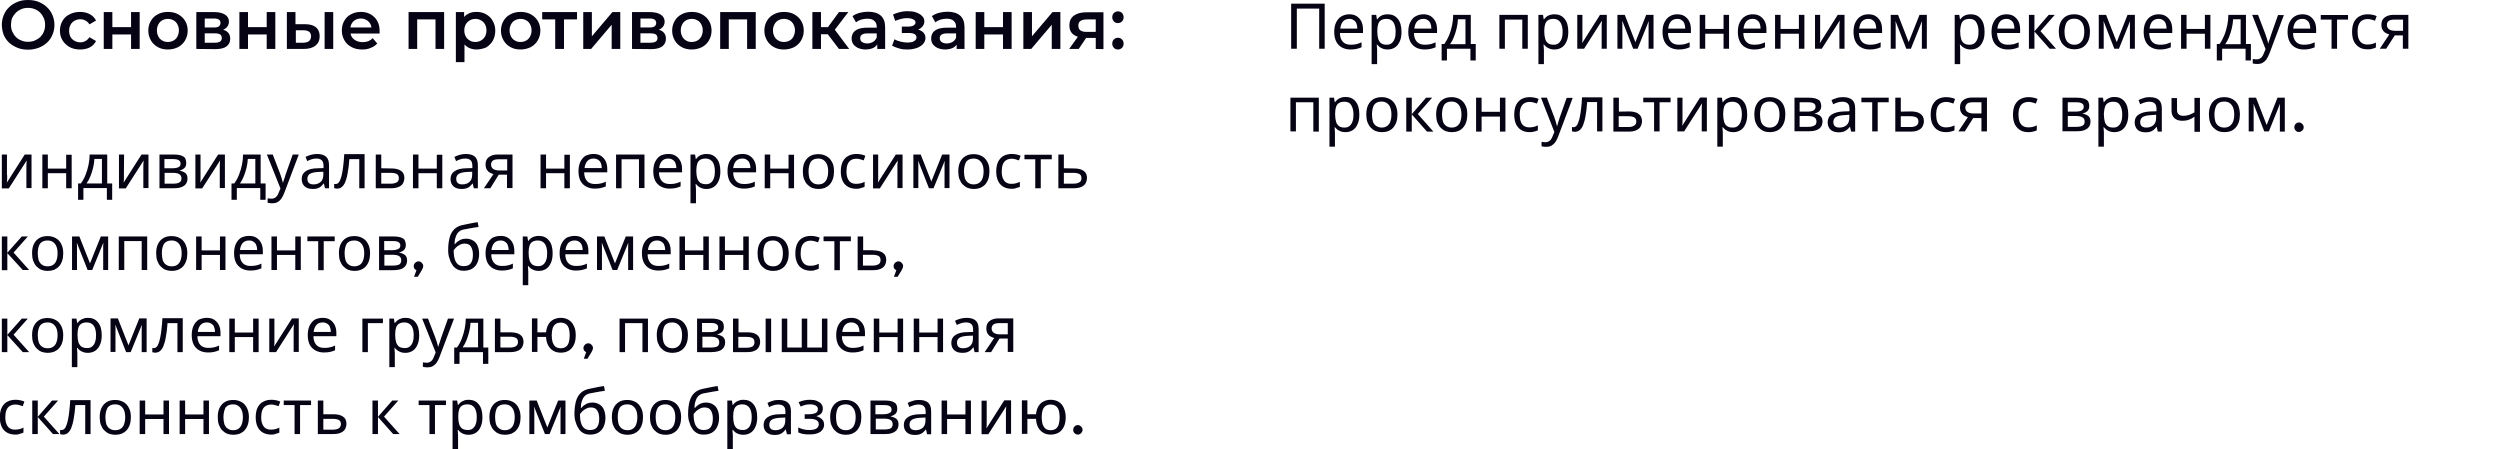 <?xml version="1.0" encoding="utf-8"?>
<!-- Generator: Adobe Illustrator 25.2.3, SVG Export Plug-In . SVG Version: 6.00 Build 0)  -->
<svg version="1.1" id="Layer_1" xmlns="http://www.w3.org/2000/svg" xmlns:xlink="http://www.w3.org/1999/xlink" x="0px" y="0px"
	 viewBox="0 0 1363.9 245" style="enable-background:new 0 0 1363.9 245;" xml:space="preserve">
<style type="text/css">
	.st0{fill:#060315;}
</style>
<path class="st0" d="M704.4,26.6V2h18.3v24.6h-3V4.7h-12.2v21.9C707.5,26.6,704.4,26.6,704.4,26.6z M736.1,7.8c1.6,0,2.9,0.3,4,1
	s2,1.7,2.6,2.9s0.9,2.7,0.9,4.4V18H731c0,2.1,0.6,3.7,1.6,4.8c1,1.1,2.5,1.6,4.3,1.6c1.2,0,2.2-0.1,3.1-0.3c0.9-0.2,1.8-0.6,2.8-1
	v2.7c-0.9,0.4-1.9,0.7-2.8,0.9c-0.9,0.2-2,0.3-3.3,0.3c-1.7,0-3.3-0.4-4.6-1.1s-2.4-1.8-3.1-3.2c-0.7-1.4-1.1-3.2-1.1-5.2
	s0.3-3.8,1-5.2s1.6-2.6,2.8-3.3C733.1,8.2,734.5,7.8,736.1,7.8z M736.1,10.3c-1.4,0-2.6,0.5-3.4,1.4c-0.8,0.9-1.3,2.2-1.5,3.9h9.3
	c0-1.1-0.2-2-0.5-2.8s-0.8-1.4-1.5-1.8C737.9,10.5,737.1,10.3,736.1,10.3L736.1,10.3z M757.1,7.8c2.3,0,4.1,0.8,5.4,2.4
	c1.4,1.6,2.1,4,2.1,7.2c0,2.1-0.3,3.9-1,5.3c-0.6,1.4-1.5,2.5-2.6,3.2s-2.4,1.1-4,1.1c-0.9,0-1.8-0.1-2.5-0.4s-1.4-0.6-1.9-1
	s-0.9-0.9-1.3-1.3h-0.2c0,0.4,0.1,0.9,0.1,1.5s0.1,1.1,0.1,1.6V35h-3V8.1h2.5l0.4,2.5h0.1c0.4-0.5,0.8-1,1.3-1.4s1.1-0.8,1.8-1
	C755.2,7.9,756.1,7.8,757.1,7.8L757.1,7.8z M756.5,10.3c-1.2,0-2.2,0.2-3,0.7s-1.3,1.2-1.6,2.1s-0.5,2.1-0.5,3.6v0.6
	c0,1.5,0.2,2.8,0.5,3.9s0.9,1.9,1.6,2.4c0.8,0.6,1.8,0.8,3.1,0.8c1.1,0,2-0.3,2.7-0.9s1.3-1.5,1.6-2.5c0.4-1.1,0.5-2.3,0.5-3.7
	c0-2.1-0.4-3.8-1.2-5.1C759.5,11,758.2,10.3,756.5,10.3L756.5,10.3z M776.5,7.8c1.6,0,2.9,0.3,4,1s2,1.7,2.6,2.9s0.9,2.7,0.9,4.4V18
	h-12.6c0,2.1,0.6,3.7,1.6,4.8c1,1.1,2.5,1.6,4.3,1.6c1.2,0,2.2-0.1,3.1-0.3c0.9-0.2,1.8-0.6,2.8-1v2.7c-0.9,0.4-1.9,0.7-2.8,0.9
	c-0.9,0.2-2,0.3-3.3,0.3c-1.7,0-3.3-0.4-4.6-1.1s-2.4-1.8-3.1-3.2c-0.7-1.4-1.1-3.2-1.1-5.2s0.3-3.8,1-5.2s1.6-2.6,2.8-3.3
	C773.5,8.2,774.9,7.8,776.5,7.8L776.5,7.8z M776.5,10.3c-1.4,0-2.6,0.5-3.4,1.4c-0.8,0.9-1.3,2.2-1.5,3.9h9.3c0-1.1-0.2-2-0.5-2.8
	s-0.8-1.4-1.5-1.8C778.3,10.5,777.5,10.3,776.5,10.3L776.5,10.3z M802.4,8.1V24h2.7v9h-2.9v-6.4h-12.8V33h-2.9v-9h1.5
	c1-1.5,1.9-3.1,2.6-4.8c0.7-1.7,1.2-3.6,1.6-5.4c0.4-1.9,0.6-3.8,0.6-5.7L802.4,8.1L802.4,8.1z M795.4,10.5
	c-0.1,1.6-0.3,3.2-0.7,4.9s-0.9,3.2-1.5,4.8c-0.6,1.5-1.3,2.8-2.1,3.9h8.4V10.5H795.4L795.4,10.5z M833.5,8.1v18.5h-3V10.7H821v15.9
	h-3V8.1H833.5L833.5,8.1z M848.1,7.8c2.3,0,4.1,0.8,5.4,2.4c1.4,1.6,2.1,4,2.1,7.2c0,2.1-0.3,3.9-1,5.3c-0.6,1.4-1.5,2.5-2.6,3.2
	s-2.4,1.1-4,1.1c-0.9,0-1.8-0.1-2.5-0.4s-1.4-0.6-1.9-1s-0.9-0.9-1.3-1.3h-0.2c0,0.4,0.1,0.9,0.1,1.5s0.1,1.1,0.1,1.6V35h-3V8.1h2.5
	l0.4,2.5h0.1c0.4-0.5,0.8-1,1.3-1.4s1.1-0.8,1.8-1C846.3,7.9,847.1,7.8,848.1,7.8L848.1,7.8z M847.6,10.3c-1.2,0-2.2,0.2-3,0.7
	s-1.3,1.2-1.6,2.1s-0.5,2.1-0.5,3.6v0.6c0,1.5,0.2,2.8,0.5,3.9s0.9,1.9,1.6,2.4c0.8,0.6,1.8,0.8,3.1,0.8c1.1,0,2-0.3,2.7-0.9
	s1.3-1.5,1.6-2.5c0.4-1.1,0.5-2.3,0.5-3.7c0-2.1-0.4-3.8-1.2-5.1C850.5,11,849.2,10.3,847.6,10.3L847.6,10.3z M863.3,19.4v2.1
	c0,0.4,0,0.8-0.1,1.2c0,0.4,0,0.7-0.1,0.9l9.8-15.5h3.7v18.5h-2.8V14.3c0-0.6,0-1.2,0.1-1.8c0-0.6,0-1,0.1-1.3l-9.8,15.4h-3.7V8.1
	h2.8V19.4z M902.1,8.1v18.5h-2.7V13.3c0-0.5,0.1-1,0.1-1.6h-0.1l-6,14.9H891l-5.8-14.9H885c0,0.5,0.1,1,0.1,1.6v13.3h-2.7V8.1h4
	l5.8,14.9l5.9-14.9H902.1L902.1,8.1z M915,7.8c1.6,0,2.9,0.3,4,1s2,1.7,2.6,2.9s0.9,2.7,0.9,4.4V18H910c0,2.1,0.6,3.7,1.6,4.8
	c1,1.1,2.5,1.6,4.3,1.6c1.2,0,2.2-0.1,3.1-0.3c0.9-0.2,1.8-0.6,2.8-1v2.7c-0.9,0.4-1.9,0.7-2.8,0.9c-0.9,0.2-2,0.3-3.2,0.3
	c-1.7,0-3.3-0.4-4.6-1.1s-2.4-1.8-3.1-3.2c-0.7-1.4-1.1-3.2-1.1-5.2s0.3-3.8,1-5.2s1.6-2.6,2.8-3.3C912,8.2,913.4,7.8,915,7.8
	L915,7.8z M915,10.3c-1.4,0-2.6,0.5-3.4,1.4c-0.8,0.9-1.3,2.2-1.5,3.9h9.3c0-1.1-0.2-2-0.5-2.8s-0.8-1.4-1.5-1.8
	C916.9,10.5,916,10.3,915,10.3L915,10.3z M930.3,8.1v7.7h10V8.1h3v18.5h-3v-8.2h-10v8.2h-3V8.1H930.3z M956.2,7.8c1.6,0,2.9,0.3,4,1
	s2,1.7,2.6,2.9s0.9,2.7,0.9,4.4V18h-12.6c0,2.1,0.6,3.7,1.6,4.8c1,1.1,2.4,1.6,4.3,1.6c1.2,0,2.2-0.1,3.1-0.3c0.9-0.2,1.8-0.6,2.8-1
	v2.7c-0.9,0.4-1.9,0.7-2.8,0.9s-2,0.3-3.2,0.3c-1.7,0-3.3-0.4-4.6-1.1s-2.4-1.8-3.1-3.2c-0.7-1.4-1.1-3.2-1.1-5.2s0.3-3.8,1-5.2
	s1.6-2.6,2.8-3.3C953.1,8.2,954.5,7.8,956.2,7.8L956.2,7.8z M956.1,10.3c-1.4,0-2.6,0.5-3.4,1.4s-1.3,2.2-1.5,3.9h9.3
	c0-1.1-0.2-2-0.5-2.8s-0.8-1.4-1.5-1.8C958,10.5,957.2,10.3,956.1,10.3z M971.4,8.1v7.7h10V8.1h3v18.5h-3v-8.2h-10v8.2h-3V8.1H971.4
	z M993,19.4v2.1c0,0.4,0,0.8-0.1,1.2c0,0.4-0.1,0.7-0.1,0.9l9.8-15.5h3.7v18.5h-2.8V14.3c0-0.6,0-1.2,0.1-1.8c0-0.6,0.1-1,0.1-1.3
	l-9.8,15.4h-3.7V8.1h2.8V19.4z M1019.3,7.8c1.6,0,2.9,0.3,4,1s2,1.7,2.6,2.9s0.9,2.7,0.9,4.4V18h-12.6c0,2.1,0.6,3.7,1.6,4.8
	c1,1.1,2.5,1.6,4.3,1.6c1.2,0,2.2-0.1,3.1-0.3c0.9-0.2,1.9-0.6,2.8-1v2.7c-0.9,0.4-1.9,0.7-2.8,0.9s-2,0.3-3.2,0.3
	c-1.7,0-3.3-0.4-4.6-1.1c-1.3-0.7-2.4-1.8-3.1-3.2c-0.7-1.4-1.1-3.2-1.1-5.2s0.3-3.8,1-5.2s1.6-2.6,2.8-3.3
	C1016.2,8.2,1017.7,7.8,1019.3,7.8L1019.3,7.8z M1019.2,10.3c-1.4,0-2.6,0.5-3.4,1.4s-1.3,2.2-1.5,3.9h9.3c0-1.1-0.2-2-0.5-2.8
	s-0.8-1.4-1.5-1.8C1021.1,10.5,1020.3,10.3,1019.2,10.3z M1051.2,8.1v18.5h-2.7V13.3c0-0.5,0.1-1,0.1-1.6h-0.1l-6,14.9h-2.5
	l-5.8-14.9h-0.1c0,0.5,0.1,1,0.1,1.6v13.3h-2.7V8.1h4l5.8,14.9l5.9-14.9H1051.2L1051.2,8.1z M1075.2,7.8c2.3,0,4.1,0.8,5.4,2.4
	c1.4,1.6,2.1,4,2.1,7.2c0,2.1-0.3,3.9-1,5.3c-0.6,1.4-1.5,2.5-2.6,3.2s-2.4,1.1-4,1.1c-0.9,0-1.8-0.1-2.5-0.4s-1.4-0.6-1.9-1
	s-0.9-0.9-1.3-1.3h-0.2c0.1,0.4,0.1,0.9,0.1,1.5c0.1,0.6,0.1,1.1,0.1,1.6V35h-3V8.1h2.5l0.4,2.5h0.1c0.4-0.5,0.8-1,1.3-1.4
	s1.1-0.8,1.8-1C1073.3,7.9,1074.2,7.8,1075.2,7.8z M1074.6,10.3c-1.2,0-2.2,0.2-3,0.7s-1.3,1.2-1.6,2.1c-0.3,0.9-0.5,2.1-0.6,3.6
	v0.6c0,1.5,0.2,2.8,0.5,3.9s0.8,1.9,1.6,2.4c0.8,0.6,1.8,0.8,3.1,0.8c1.1,0,2-0.3,2.7-0.9s1.3-1.5,1.6-2.5c0.4-1.1,0.5-2.3,0.5-3.7
	c0-2.1-0.4-3.8-1.2-5.1C1077.6,11,1076.3,10.3,1074.6,10.3z M1094.6,7.8c1.6,0,2.9,0.3,4,1s2,1.7,2.6,2.9s0.9,2.7,0.9,4.4V18h-12.6
	c0.1,2.1,0.6,3.7,1.6,4.8c1,1.1,2.4,1.6,4.3,1.6c1.2,0,2.2-0.1,3.1-0.3c0.9-0.2,1.8-0.6,2.8-1v2.7c-0.9,0.4-1.9,0.7-2.8,0.9
	s-2,0.3-3.2,0.3c-1.7,0-3.3-0.4-4.6-1.1c-1.3-0.7-2.4-1.8-3.1-3.2c-0.7-1.4-1.1-3.2-1.1-5.2s0.3-3.8,1-5.2s1.6-2.6,2.8-3.3
	C1091.5,8.2,1093,7.8,1094.6,7.8L1094.6,7.8z M1094.6,10.3c-1.4,0-2.6,0.5-3.4,1.4s-1.3,2.2-1.5,3.9h9.3c0-1.1-0.2-2-0.5-2.8
	s-0.8-1.4-1.5-1.8C1096.4,10.5,1095.6,10.3,1094.6,10.3z M1117.7,8.1h3.3l-7.8,8.9l8.5,9.6h-3.5l-8.3-9.4v9.4h-3V8.1h3v9
	C1109.9,17.1,1117.7,8.1,1117.7,8.1z M1140.2,17.3c0,1.5-0.2,2.9-0.6,4.1s-1,2.2-1.7,3s-1.6,1.5-2.7,1.9s-2.2,0.6-3.5,0.6
	c-1.2,0-2.3-0.2-3.4-0.6c-1-0.4-1.9-1.1-2.7-1.9c-0.8-0.8-1.3-1.8-1.8-3c-0.4-1.2-0.6-2.6-0.6-4.1c0-2,0.3-3.8,1-5.2
	s1.7-2.5,2.9-3.2c1.3-0.8,2.8-1.1,4.6-1.1c1.7,0,3.1,0.4,4.4,1.1s2.3,1.8,3,3.2C1139.8,13.6,1140.2,15.3,1140.2,17.3L1140.2,17.3z
	 M1126.3,17.3c0,1.4,0.2,2.7,0.6,3.8c0.4,1.1,1,1.9,1.8,2.4c0.8,0.6,1.8,0.9,3,0.9s2.2-0.3,3-0.9s1.4-1.4,1.8-2.4
	c0.4-1.1,0.6-2.3,0.6-3.8s-0.2-2.7-0.6-3.8c-0.4-1-1-1.8-1.8-2.4s-1.8-0.9-3.1-0.9c-1.9,0-3.2,0.6-4.1,1.9
	C1126.8,13.4,1126.3,15.2,1126.3,17.3L1126.3,17.3z M1164.7,8.1v18.5h-2.7V13.3c0-0.5,0.1-1,0.1-1.6h-0.1l-6,14.9h-2.5l-5.8-14.9
	h-0.1c0,0.5,0.1,1,0.1,1.6v13.3h-2.7V8.1h4l5.8,14.9l5.9-14.9H1164.7L1164.7,8.1z M1177.6,7.8c1.6,0,2.9,0.3,4,1s2,1.7,2.6,2.9
	s0.9,2.7,0.9,4.4V18h-12.6c0.1,2.1,0.6,3.7,1.6,4.8c1,1.1,2.5,1.6,4.3,1.6c1.2,0,2.2-0.1,3.1-0.3c0.9-0.2,1.8-0.6,2.8-1v2.7
	c-0.9,0.4-1.9,0.7-2.8,0.9s-2,0.3-3.2,0.3c-1.7,0-3.3-0.4-4.6-1.1c-1.3-0.7-2.4-1.8-3.1-3.2c-0.7-1.4-1.1-3.2-1.1-5.2s0.3-3.8,1-5.2
	s1.6-2.6,2.8-3.3C1174.6,8.2,1176,7.8,1177.6,7.8L1177.6,7.8z M1177.6,10.3c-1.4,0-2.6,0.5-3.4,1.4s-1.3,2.2-1.5,3.9h9.3
	c0-1.1-0.2-2-0.5-2.8s-0.8-1.4-1.5-1.8C1179.4,10.5,1178.6,10.3,1177.6,10.3z M1192.9,8.1v7.7h10V8.1h3v18.5h-3v-8.2h-10v8.2h-3V8.1
	H1192.9z M1225.3,8.1V24h2.7v9h-2.9v-6.4h-12.8V33h-2.9v-9h1.5c1.1-1.5,1.9-3.1,2.6-4.8c0.7-1.7,1.2-3.6,1.6-5.4
	c0.4-1.9,0.6-3.8,0.6-5.7L1225.3,8.1L1225.3,8.1z M1218.3,10.5c-0.1,1.6-0.3,3.2-0.7,4.9c-0.4,1.7-0.9,3.2-1.5,4.8
	c-0.6,1.5-1.3,2.8-2.1,3.9h8.4V10.5H1218.3L1218.3,10.5z M1228.7,8.1h3.2l4,10.5l0.6,1.8c0.2,0.6,0.4,1.1,0.5,1.7
	c0.2,0.5,0.3,1,0.4,1.6h0.1c0.1-0.6,0.3-1.3,0.7-2.2c0.3-0.9,0.6-1.9,0.9-2.8l3.7-10.5h3.2l-7.9,21c-0.4,1.1-1,2.1-1.5,3
	c-0.6,0.9-1.3,1.5-2.1,2s-1.8,0.7-3,0.7c-0.5,0-1,0-1.4-0.1c-0.4,0-0.8-0.1-1.1-0.2v-2.4c0.3,0,0.6,0.1,0.9,0.1
	c0.4,0,0.8,0.1,1.1,0.1c0.7,0,1.3-0.1,1.8-0.4c0.5-0.3,1-0.6,1.3-1.1c0.4-0.5,0.7-1.1,0.9-1.7l1-2.4L1228.7,8.1L1228.7,8.1z
	 M1256.1,7.8c1.6,0,2.9,0.3,4,1s2,1.7,2.6,2.9s0.9,2.7,0.9,4.4V18H1251c0,2.1,0.6,3.7,1.6,4.8c1,1.1,2.4,1.6,4.3,1.6
	c1.2,0,2.2-0.1,3.1-0.3c0.9-0.2,1.8-0.6,2.8-1v2.7c-0.9,0.4-1.9,0.7-2.8,0.9s-2,0.3-3.2,0.3c-1.7,0-3.3-0.4-4.6-1.1
	c-1.3-0.7-2.4-1.8-3.1-3.2c-0.7-1.4-1.1-3.2-1.1-5.2s0.3-3.8,1-5.2s1.6-2.6,2.8-3.3C1253,8.2,1254.4,7.8,1256.1,7.8L1256.1,7.8z
	 M1256,10.3c-1.4,0-2.6,0.5-3.4,1.4s-1.3,2.2-1.5,3.9h9.3c0-1.1-0.2-2-0.5-2.8s-0.8-1.4-1.5-1.8C1257.9,10.5,1257.1,10.3,1256,10.3z
	 M1281,10.7h-6v15.9h-3V10.7h-5.9V8.2h14.9V10.7z M1291.6,26.9c-1.6,0-3.1-0.3-4.3-1c-1.2-0.7-2.2-1.7-3-3.1
	c-0.7-1.4-1.1-3.2-1.1-5.4c0-2.3,0.4-4.1,1.1-5.5c0.8-1.4,1.8-2.5,3.1-3.1c1.3-0.7,2.8-1,4.4-1c0.9,0,1.8,0.1,2.7,0.3
	c0.9,0.2,1.6,0.4,2.1,0.7l-0.9,2.5c-0.5-0.2-1.2-0.4-1.9-0.6c-0.7-0.2-1.4-0.3-2.1-0.3c-1.2,0-2.2,0.3-3.1,0.8
	c-0.8,0.5-1.4,1.3-1.8,2.3s-0.6,2.3-0.6,3.9c0,1.5,0.2,2.7,0.6,3.8c0.4,1,1,1.8,1.8,2.3s1.7,0.8,2.9,0.8c1,0,1.9-0.1,2.6-0.3
	c0.8-0.2,1.5-0.5,2.1-0.8v2.7c-0.6,0.3-1.3,0.6-2,0.7C1293.5,26.9,1292.7,26.9,1291.6,26.9L1291.6,26.9z M1301.8,26.6h-3.5l5.2-7.8
	c-0.7-0.2-1.4-0.5-2.1-0.9s-1.2-1-1.6-1.7s-0.6-1.6-0.6-2.7c0-1.8,0.6-3.1,1.8-4c1.2-0.9,2.8-1.4,4.7-1.4h8.2v18.5h-3v-7.3h-4.4
	L1301.8,26.6z M1302.2,13.6c0,1.1,0.4,1.8,1.2,2.4c0.8,0.5,1.9,0.8,3.3,0.8h4.3v-6.1h-4.9c-1.4,0-2.4,0.3-3,0.8
	S1302.2,12.7,1302.2,13.6z M719.5,53.3v18.5h-3v-16H707v15.9h-3V53.3H719.5z M734.1,52.9c2.3,0,4.1,0.8,5.4,2.4
	c1.4,1.6,2.1,4,2.1,7.2c0,2.1-0.3,3.9-1,5.3c-0.6,1.4-1.5,2.5-2.6,3.2s-2.4,1.1-4,1.1c-0.9,0-1.8-0.1-2.5-0.4s-1.4-0.6-1.9-1
	s-0.9-0.9-1.3-1.3h-0.2c0,0.4,0.1,0.9,0.1,1.5s0.1,1.1,0.1,1.6V80h-3V53.3h2.5l0.4,2.5h0.1c0.4-0.5,0.8-1,1.3-1.4s1.1-0.8,1.8-1
	C732.2,53,733.1,52.9,734.1,52.9L734.1,52.9z M733.5,55.5c-1.2,0-2.2,0.2-3,0.7s-1.3,1.2-1.6,2.1s-0.5,2.1-0.5,3.6v0.6
	c0,1.5,0.2,2.8,0.5,3.9s0.9,1.9,1.6,2.4c0.8,0.6,1.8,0.8,3.1,0.8c1.1,0,2-0.3,2.7-0.9s1.3-1.5,1.6-2.5c0.4-1.1,0.5-2.3,0.5-3.7
	c0-2.1-0.4-3.8-1.2-5.1C736.5,56.1,735.2,55.5,733.5,55.5L733.5,55.5z M762.4,62.5c0,1.5-0.2,2.9-0.6,4.1c-0.4,1.2-1,2.2-1.7,3
	s-1.6,1.5-2.7,1.9c-1,0.4-2.2,0.6-3.5,0.6c-1.2,0-2.3-0.2-3.4-0.6c-1-0.4-1.9-1.1-2.7-1.9s-1.3-1.8-1.8-3c-0.4-1.2-0.6-2.6-0.6-4.1
	c0-2,0.3-3.8,1-5.2s1.7-2.5,2.9-3.2c1.3-0.8,2.8-1.1,4.6-1.1c1.7,0,3.1,0.4,4.4,1.1c1.3,0.7,2.3,1.8,3,3.2S762.4,60.4,762.4,62.5z
	 M748.5,62.5c0,1.4,0.2,2.7,0.5,3.8c0.4,1.1,1,1.9,1.8,2.4s1.8,0.9,3,0.9s2.2-0.3,3-0.9s1.4-1.4,1.7-2.4c0.4-1.1,0.6-2.3,0.6-3.8
	s-0.2-2.7-0.6-3.8s-1-1.8-1.8-2.4c-0.8-0.6-1.8-0.9-3-0.9c-1.9,0-3.2,0.6-4.1,1.9C748.9,58.6,748.5,60.3,748.5,62.5L748.5,62.5z
	 M778,53.3h3.3l-7.8,8.9l8.5,9.6h-3.5l-8.3-9.4v9.4h-3V53.3h3v9L778,53.3z M800.5,62.5c0,1.5-0.2,2.9-0.6,4.1c-0.4,1.2-1,2.2-1.7,3
	s-1.6,1.5-2.7,1.9c-1,0.4-2.2,0.6-3.5,0.6c-1.2,0-2.3-0.2-3.4-0.6c-1-0.4-1.9-1.1-2.7-1.9s-1.3-1.8-1.8-3c-0.4-1.2-0.6-2.6-0.6-4.1
	c0-2,0.3-3.8,1-5.2s1.7-2.5,2.9-3.2c1.3-0.8,2.8-1.1,4.6-1.1c1.7,0,3.1,0.4,4.4,1.1c1.3,0.7,2.3,1.8,3,3.2
	C800.2,58.7,800.5,60.4,800.5,62.5z M786.7,62.5c0,1.4,0.2,2.7,0.5,3.8c0.4,1.1,1,1.9,1.8,2.4c0.8,0.6,1.8,0.9,3,0.9s2.2-0.3,3-0.9
	s1.4-1.4,1.7-2.4c0.4-1.1,0.6-2.3,0.6-3.8s-0.2-2.7-0.6-3.8c-0.4-1-1-1.8-1.8-2.4c-0.8-0.6-1.8-0.9-3-0.9c-1.9,0-3.2,0.6-4.1,1.9
	C787.1,58.6,786.7,60.3,786.7,62.5L786.7,62.5z M808.3,53.3V61h10v-7.7h3v18.5h-3v-8.2h-10v8.2h-3V53.3H808.3z M834.5,72.1
	c-1.6,0-3.1-0.3-4.3-1c-1.3-0.7-2.2-1.7-3-3.1c-0.7-1.4-1.1-3.2-1.1-5.4c0-2.3,0.4-4.1,1.1-5.5c0.8-1.4,1.8-2.5,3-3.1
	c1.3-0.7,2.8-1,4.4-1c0.9,0,1.8,0.1,2.7,0.3s1.6,0.4,2.1,0.7l-0.9,2.5c-0.5-0.2-1.2-0.4-1.9-0.6c-0.7-0.2-1.4-0.3-2.1-0.3
	c-1.2,0-2.2,0.3-3,0.8s-1.4,1.3-1.8,2.3s-0.6,2.3-0.6,3.9c0,1.5,0.2,2.7,0.6,3.8s1,1.8,1.7,2.3c0.8,0.5,1.7,0.8,2.9,0.8
	c1,0,1.9-0.1,2.6-0.3c0.8-0.2,1.5-0.5,2.1-0.8v2.7c-0.6,0.3-1.3,0.6-2.1,0.7C836.4,72,835.5,72.1,834.5,72.1z M840.7,53.3h3.2
	l4,10.5l0.6,1.8c0.2,0.6,0.4,1.1,0.5,1.7c0.2,0.5,0.3,1,0.4,1.6h0.1c0.1-0.6,0.4-1.3,0.6-2.2c0.3-0.9,0.6-1.9,0.9-2.8l3.7-10.5h3.3
	l-7.9,21c-0.4,1.1-0.9,2.1-1.5,3s-1.3,1.5-2.1,2s-1.8,0.7-3,0.7c-0.5,0-1,0-1.4-0.1c-0.4,0-0.8-0.1-1.1-0.2v-2.4
	c0.3,0,0.5,0.1,0.9,0.1s0.7,0.1,1.1,0.1c0.7,0,1.3-0.1,1.8-0.4s1-0.6,1.3-1.1c0.4-0.5,0.7-1.1,0.9-1.7l1-2.4L840.7,53.3z
	 M874.3,71.7h-3v-16h-5.4c-0.2,2.9-0.5,5.4-0.9,7.5c-0.3,2-0.8,3.7-1.3,5s-1.2,2.2-1.9,2.8c-0.7,0.6-1.6,0.9-2.6,0.9
	c-0.3,0-0.6,0-0.9-0.1c-0.3,0-0.5-0.1-0.7-0.2v-2.3c0.1,0,0.3,0.1,0.4,0.1h0.5c0.5,0,1-0.2,1.4-0.6s0.8-1,1.1-1.9
	c0.3-0.8,0.7-1.9,0.9-3.2c0.3-1.3,0.5-2.8,0.7-4.6s0.4-3.8,0.5-6h11.1v18.6L874.3,71.7z M888.6,60.8c1.6,0,2.9,0.2,4,0.6
	c1,0.4,1.8,1,2.4,1.8c0.5,0.8,0.8,1.7,0.8,2.9c0,1.1-0.3,2.1-0.8,3s-1.3,1.5-2.4,2c-1.1,0.5-2.5,0.7-4.1,0.7h-8.3V53.3h3v7.6
	L888.6,60.8L888.6,60.8z M892.7,66.3c0-1.1-0.4-1.9-1.2-2.3s-1.9-0.6-3.3-0.6h-5.1v5.9h5.2c1.3,0,2.3-0.2,3.1-0.7
	C892.3,68.1,892.7,67.4,892.7,66.3z M911.4,55.8h-6v15.9h-3V55.8h-5.9v-2.5h14.9V55.8z M917.9,64.5v2.1c0,0.4,0,0.8-0.1,1.2
	c0,0.4,0,0.7-0.1,0.9l9.8-15.5h3.7v18.5h-2.8V59.4c0-0.6,0-1.2,0.1-1.8c0-0.6,0-1,0.1-1.3l-9.8,15.4h-3.7V53.3h2.8V64.5z
	 M945.7,52.9c2.3,0,4.1,0.8,5.4,2.4c1.4,1.6,2.1,4,2.1,7.2c0,2.1-0.3,3.9-1,5.3c-0.6,1.4-1.5,2.5-2.6,3.2s-2.5,1.1-4,1.1
	c-0.9,0-1.8-0.1-2.5-0.4s-1.4-0.6-1.9-1s-0.9-0.9-1.3-1.3h-0.2c0,0.4,0.1,0.9,0.1,1.5s0.1,1.1,0.1,1.6V80h-3V53.3h2.5l0.4,2.5h0.1
	c0.4-0.5,0.8-1,1.3-1.4s1.2-0.8,1.9-1C943.9,53,944.8,52.9,945.7,52.9z M945.2,55.5c-1.2,0-2.2,0.2-3,0.7s-1.3,1.2-1.6,2.1
	c-0.3,0.9-0.5,2.1-0.5,3.6v0.6c0,1.5,0.2,2.8,0.5,3.9s0.9,1.9,1.6,2.4c0.8,0.6,1.8,0.8,3.2,0.8c1.1,0,2-0.3,2.7-0.9s1.3-1.5,1.6-2.5
	c0.4-1.1,0.6-2.3,0.6-3.7c0-2.1-0.4-3.8-1.2-5.1C948.1,56.1,946.9,55.5,945.2,55.5L945.2,55.5z M974,62.5c0,1.5-0.2,2.9-0.6,4.1
	s-1,2.2-1.7,3s-1.6,1.5-2.7,1.9s-2.2,0.6-3.5,0.6c-1.2,0-2.3-0.2-3.3-0.6s-1.9-1.1-2.7-1.9s-1.3-1.8-1.8-3c-0.4-1.2-0.6-2.6-0.6-4.1
	c0-2,0.3-3.8,1-5.2s1.7-2.5,2.9-3.2c1.3-0.8,2.8-1.1,4.6-1.1c1.7,0,3.1,0.4,4.4,1.1c1.3,0.7,2.3,1.8,3,3.2S974,60.4,974,62.5
	L974,62.5z M960.2,62.5c0,1.4,0.2,2.7,0.5,3.8c0.4,1.1,1,1.9,1.8,2.4c0.8,0.6,1.8,0.9,3,0.9s2.2-0.3,3-0.9s1.4-1.4,1.7-2.4
	c0.4-1.1,0.6-2.3,0.6-3.8s-0.2-2.7-0.6-3.8c-0.4-1-1-1.8-1.8-2.4c-0.8-0.6-1.8-0.9-3-0.9c-1.9,0-3.2,0.6-4.1,1.9
	C960.6,58.6,960.2,60.3,960.2,62.5z M993.6,57.9c0,1.1-0.4,2-1,2.7c-0.7,0.6-1.6,1.1-2.6,1.3V62c1.1,0.2,2.1,0.6,3,1.2
	c0.8,0.6,1.3,1.7,1.3,3c0,0.8-0.2,1.5-0.4,2.2c-0.3,0.7-0.7,1.2-1.3,1.7c-0.6,0.5-1.4,0.9-2.3,1.1c-0.9,0.3-2.1,0.4-3.4,0.4H979
	V53.3h7.9c1.3,0,2.5,0.1,3.5,0.4c1,0.3,1.9,0.8,2.5,1.4C993.2,55.8,993.6,56.7,993.6,57.9L993.6,57.9z M991,66.3
	c0-1.1-0.4-1.8-1.2-2.3c-0.8-0.5-2-0.7-3.5-0.7h-4.5v5.9h4.5c1.5,0,2.7-0.2,3.5-0.7C990.6,68.2,991,67.4,991,66.3z M990.5,58.3
	c0-0.9-0.3-1.5-1-1.9c-0.6-0.4-1.6-0.6-3-0.6h-4.7v5.1h4.1c1.5,0,2.6-0.2,3.4-0.6C990.1,59.8,990.5,59.2,990.5,58.3z M1005.5,53
	c2.2,0,3.9,0.5,5,1.5s1.6,2.6,1.6,4.7v12.6h-2.2l-0.6-2.6h-0.1c-0.5,0.7-1.1,1.2-1.7,1.7c-0.5,0.4-1.2,0.8-1.9,1
	c-0.7,0.2-1.6,0.3-2.6,0.3c-1.1,0-2.1-0.2-3-0.6s-1.6-1-2.1-1.8s-0.8-1.9-0.8-3.1c0-1.8,0.7-3.3,2.2-4.2c1.4-1,3.7-1.6,6.6-1.7
	l3.1-0.1v-1.1c0-1.5-0.3-2.6-1-3.2c-0.7-0.6-1.6-0.9-2.8-0.9c-1,0-1.9,0.1-2.7,0.4c-0.9,0.3-1.7,0.6-2.4,1l-0.9-2.3
	c0.8-0.4,1.8-0.8,2.8-1.1C1003.1,53.1,1004.3,53,1005.5,53L1005.5,53z M1006.3,62.8c-2.3,0.1-3.9,0.5-4.8,1.1
	c-0.9,0.6-1.3,1.6-1.3,2.7c0,1,0.3,1.8,0.9,2.3s1.5,0.7,2.4,0.7c1.5,0,2.8-0.4,3.9-1.3c1-0.9,1.5-2.2,1.5-4v-1.7
	C1008.9,62.6,1006.3,62.8,1006.3,62.8z M1030.4,55.8h-6v15.9h-3V55.8h-5.9v-2.5h14.9V55.8z M1042.4,60.8c1.6,0,2.9,0.2,4,0.6
	c1,0.4,1.8,1,2.4,1.8c0.5,0.8,0.8,1.7,0.8,2.9c0,1.1-0.3,2.1-0.8,3s-1.3,1.5-2.4,2s-2.4,0.7-4.1,0.7h-8.3V53.3h3v7.6L1042.4,60.8
	L1042.4,60.8z M1046.6,66.3c0-1.1-0.4-1.9-1.2-2.3c-0.8-0.4-1.9-0.6-3.3-0.6h-5.1v5.9h5.2c1.3,0,2.3-0.2,3.2-0.7
	C1046.2,68.1,1046.6,67.4,1046.6,66.3L1046.6,66.3z M1061.7,72.1c-1.6,0-3.1-0.3-4.3-1c-1.3-0.7-2.2-1.7-3-3.1
	c-0.7-1.4-1.1-3.2-1.1-5.4c0-2.3,0.4-4.1,1.1-5.5c0.8-1.4,1.8-2.5,3-3.1c1.3-0.7,2.8-1,4.4-1c0.9,0,1.8,0.1,2.7,0.3
	c0.9,0.2,1.6,0.4,2.1,0.7l-0.9,2.5c-0.6-0.2-1.2-0.4-1.9-0.6s-1.4-0.3-2-0.3c-1.2,0-2.2,0.3-3.1,0.8c-0.8,0.5-1.4,1.3-1.8,2.3
	s-0.6,2.3-0.6,3.9c0,1.5,0.2,2.7,0.6,3.8c0.4,1,1,1.8,1.8,2.3s1.7,0.8,2.9,0.8c1,0,1.9-0.1,2.6-0.3c0.8-0.2,1.5-0.5,2.1-0.8v2.7
	c-0.6,0.3-1.3,0.6-2.1,0.7C1063.6,72,1062.7,72.1,1061.7,72.1L1061.7,72.1z M1071.9,71.7h-3.5l5.2-7.8c-0.7-0.2-1.4-0.5-2.1-0.9
	s-1.2-1-1.6-1.7s-0.6-1.6-0.6-2.7c0-1.8,0.6-3.1,1.8-4c1.2-0.9,2.8-1.4,4.7-1.4h8.2v18.5h-3v-7.3h-4.5L1071.9,71.7z M1072.2,58.7
	c0,1.1,0.4,1.8,1.2,2.4c0.8,0.5,1.9,0.8,3.3,0.8h4.3v-6.1h-4.9c-1.4,0-2.4,0.3-3,0.8C1072.6,57.2,1072.2,57.9,1072.2,58.7z
	 M1106.6,72.1c-1.6,0-3.1-0.3-4.3-1c-1.2-0.7-2.2-1.7-3-3.1c-0.7-1.4-1.1-3.2-1.1-5.4c0-2.3,0.4-4.1,1.1-5.5
	c0.8-1.4,1.8-2.5,3.1-3.1c1.3-0.7,2.8-1,4.4-1c0.9,0,1.8,0.1,2.7,0.3c0.9,0.2,1.6,0.4,2.1,0.7l-0.9,2.5c-0.5-0.2-1.2-0.4-1.9-0.6
	c-0.7-0.2-1.4-0.3-2.1-0.3c-1.2,0-2.2,0.3-3.1,0.8c-0.8,0.5-1.4,1.3-1.8,2.3s-0.6,2.3-0.6,3.9c0,1.5,0.2,2.7,0.6,3.8
	c0.4,1,1,1.8,1.8,2.3s1.7,0.8,2.9,0.8c1,0,1.9-0.1,2.6-0.3c0.8-0.2,1.5-0.5,2.1-0.8v2.7c-0.6,0.3-1.3,0.6-2,0.7
	C1108.6,72,1107.7,72.1,1106.6,72.1L1106.6,72.1z M1139.8,57.9c0,1.1-0.3,2-1,2.7c-0.7,0.6-1.6,1.1-2.6,1.3V62
	c1.1,0.2,2.1,0.6,3,1.2c0.8,0.6,1.3,1.7,1.3,3c0,0.8-0.1,1.5-0.4,2.2s-0.7,1.2-1.3,1.7c-0.6,0.5-1.4,0.9-2.3,1.1
	c-0.9,0.3-2.1,0.4-3.4,0.4h-7.9V53.3h7.9c1.3,0,2.5,0.1,3.5,0.4c1.1,0.3,1.9,0.8,2.5,1.4C1139.5,55.8,1139.8,56.7,1139.8,57.9
	L1139.8,57.9z M1137.3,66.3c0-1.1-0.4-1.8-1.2-2.3c-0.8-0.5-2-0.7-3.5-0.7h-4.5v5.9h4.6c1.5,0,2.7-0.2,3.5-0.7
	C1136.9,68.2,1137.3,67.4,1137.3,66.3z M1136.8,58.3c0-0.9-0.3-1.5-1-1.9c-0.6-0.4-1.6-0.6-3-0.6h-4.7v5.1h4.1
	c1.5,0,2.6-0.2,3.4-0.6C1136.4,59.8,1136.8,59.2,1136.8,58.3z M1153.6,52.9c2.3,0,4.1,0.8,5.4,2.4c1.4,1.6,2.1,4,2.1,7.2
	c0,2.1-0.3,3.9-1,5.3c-0.6,1.4-1.5,2.5-2.6,3.2s-2.4,1.1-4,1.1c-0.9,0-1.8-0.1-2.5-0.4s-1.4-0.6-1.9-1s-0.9-0.9-1.3-1.3h-0.2
	c0,0.4,0.1,0.9,0.1,1.5c0.1,0.6,0.1,1.1,0.1,1.6V80h-3V53.3h2.5l0.4,2.5h0.1c0.4-0.5,0.8-1,1.3-1.4s1.1-0.8,1.8-1
	C1151.7,53,1152.6,52.9,1153.6,52.9z M1153,55.5c-1.2,0-2.2,0.2-3,0.7s-1.3,1.2-1.6,2.1c-0.3,0.9-0.5,2.1-0.6,3.6v0.6
	c0,1.5,0.2,2.8,0.5,3.9s0.9,1.9,1.6,2.4c0.8,0.6,1.8,0.8,3.1,0.8c1.1,0,2-0.3,2.7-0.9s1.3-1.5,1.6-2.5c0.4-1.1,0.5-2.3,0.5-3.7
	c0-2.1-0.4-3.8-1.2-5.1C1155.9,56.1,1154.7,55.5,1153,55.5z M1172.8,53c2.2,0,3.9,0.5,5,1.5s1.6,2.6,1.6,4.7v12.6h-2.2l-0.6-2.6
	h-0.1c-0.5,0.7-1.1,1.2-1.6,1.7c-0.5,0.4-1.2,0.8-1.9,1c-0.7,0.2-1.6,0.3-2.6,0.3c-1.1,0-2.1-0.2-3-0.6s-1.5-1-2-1.8
	s-0.8-1.9-0.8-3.1c0-1.8,0.7-3.3,2.2-4.2c1.4-1,3.7-1.6,6.6-1.7l3.1-0.1v-1.1c0-1.5-0.3-2.6-1-3.2c-0.7-0.6-1.6-0.9-2.8-0.9
	c-1,0-1.9,0.1-2.7,0.4c-0.9,0.3-1.7,0.6-2.4,1l-0.9-2.3c0.8-0.4,1.8-0.8,2.8-1.1C1170.5,53.1,1171.6,53,1172.8,53z M1173.7,62.8
	c-2.3,0.1-3.9,0.5-4.8,1.1c-0.9,0.6-1.3,1.6-1.3,2.7c0,1,0.3,1.8,0.9,2.3s1.5,0.7,2.4,0.7c1.6,0,2.8-0.4,3.9-1.3
	c1-0.9,1.5-2.2,1.5-4v-1.7C1176.3,62.6,1173.7,62.8,1173.7,62.8z M1187.7,60c0,1.1,0.3,1.9,0.9,2.4s1.5,0.8,2.6,0.8s2.2-0.2,3.1-0.5
	c0.9-0.4,1.9-0.8,2.9-1.4v-7.9h3v18.5h-3v-8.2c-1,0.7-2,1.2-3,1.6s-2.2,0.6-3.6,0.6c-1.9,0-3.3-0.5-4.4-1.5c-1-1-1.5-2.3-1.5-4v-6.9
	h3V60z M1222,62.5c0,1.5-0.2,2.9-0.6,4.1s-1,2.2-1.7,3s-1.6,1.5-2.7,1.9c-1,0.4-2.2,0.6-3.5,0.6c-1.2,0-2.3-0.2-3.3-0.6
	s-1.9-1.1-2.7-1.9c-0.8-0.8-1.4-1.8-1.8-3s-0.6-2.6-0.6-4.1c0-2,0.3-3.8,1-5.2s1.7-2.5,2.9-3.2c1.3-0.8,2.8-1.1,4.6-1.1
	c1.7,0,3.1,0.4,4.4,1.1c1.3,0.7,2.3,1.8,3,3.2C1221.6,58.7,1222,60.4,1222,62.5L1222,62.5z M1208.1,62.5c0,1.4,0.2,2.7,0.5,3.8
	c0.4,1.1,1,1.9,1.8,2.4c0.8,0.6,1.8,0.9,3.1,0.9s2.2-0.3,3-0.9s1.4-1.4,1.8-2.4c0.4-1.1,0.6-2.3,0.6-3.8s-0.2-2.7-0.6-3.8
	c-0.4-1-1-1.8-1.8-2.4c-0.8-0.6-1.8-0.9-3.1-0.9c-1.9,0-3.2,0.6-4.1,1.9C1208.6,58.6,1208.1,60.3,1208.1,62.5L1208.1,62.5z
	 M1246.5,53.3v18.5h-2.7V58.4c0-0.5,0.1-1,0.1-1.6h-0.1l-6,14.9h-2.5l-5.8-14.9h-0.1c0.1,0.5,0.1,1,0.1,1.6v13.3h-2.7V53.3h4
	l5.8,14.9l5.9-14.9L1246.5,53.3L1246.5,53.3z M1252.4,71.2c-0.5-0.5-0.7-1.1-0.7-1.8s0.2-1.3,0.7-1.8s1.1-0.8,1.8-0.8
	s1.3,0.3,1.8,0.8s0.8,1.1,0.8,1.8s-0.2,1.3-0.8,1.8c-0.5,0.5-1.1,0.8-1.8,0.8S1252.9,71.8,1252.4,71.2z M15.3,27.1
	c-2.1,0-4-0.3-5.7-1S6.3,24.5,5,23.3S2.7,20.6,2,19c-0.6-1.7-1-3.5-1-5.5s0.4-3.7,1.1-5.4s1.7-3.1,3-4.3C6.3,2.6,7.9,1.7,9.6,1
	s3.6-1,5.7-1s4,0.3,5.7,1s3.3,1.6,4.6,2.9c1.3,1.2,2.3,2.6,3,4.3c0.7,1.6,1.1,3.4,1.1,5.4s-0.4,3.8-1.1,5.4c-0.7,1.7-1.7,3.1-3,4.3
	c-1.3,1.2-2.8,2.1-4.6,2.8C19.3,26.7,17.4,27.1,15.3,27.1z M15.3,22.8c1.3,0,2.6-0.2,3.7-0.7s2.1-1.1,3-1.9c0.8-0.9,1.5-1.8,1.9-2.9
	c0.5-1.1,0.7-2.4,0.7-3.7s-0.2-2.6-0.7-3.7S22.8,7.8,22,7c-0.8-0.9-1.8-1.5-3-2c-1.1-0.5-2.4-0.7-3.7-0.7S12.7,4.5,11.6,5
	s-2.1,1.1-3,2c-0.8,0.8-1.5,1.8-2,2.9C6.2,11,6,12.2,6,13.5s0.2,2.6,0.7,3.7s1.1,2.1,2,3c0.8,0.8,1.8,1.5,3,1.9
	C12.7,22.6,14,22.8,15.3,22.8z M43.7,27c-2.1,0-4-0.4-5.7-1.3c-1.6-0.9-2.9-2.1-3.9-3.7s-1.4-3.3-1.4-5.3s0.5-3.8,1.4-5.3
	C35,9.8,36.3,8.6,38,7.8c1.7-0.9,3.6-1.3,5.7-1.3c2,0,3.7,0.4,5.2,1.2s2.7,1.9,3.5,3.5l-3.6,2.1c-0.6-1-1.4-1.7-2.2-2.1
	c-0.9-0.5-1.8-0.7-2.8-0.7c-1.2,0-2.2,0.3-3.1,0.8c-0.9,0.5-1.7,1.2-2.2,2.2c-0.5,0.9-0.8,2-0.8,3.3s0.3,2.4,0.8,3.4
	c0.5,0.9,1.3,1.6,2.2,2.1s2,0.8,3.1,0.8c1,0,1.9-0.2,2.8-0.7c0.9-0.5,1.6-1.2,2.2-2.1l3.6,2.1c-0.8,1.5-1.9,2.7-3.5,3.5
	C47.5,26.6,45.7,27,43.7,27z M56.6,26.7V6.6h4.7v8.2h10.2V6.6h4.7v20.1h-4.7v-7.9H61.3v7.9H56.6z M91.6,27c-2.1,0-3.9-0.4-5.5-1.3
	s-2.9-2.1-3.8-3.7s-1.4-3.3-1.4-5.3s0.5-3.8,1.4-5.3c0.9-1.6,2.2-2.8,3.8-3.6c1.6-0.9,3.5-1.3,5.5-1.3c2.1,0,4,0.4,5.6,1.3
	s2.9,2.1,3.8,3.6s1.4,3.3,1.4,5.3s-0.5,3.7-1.4,5.3c-0.9,1.6-2.2,2.8-3.8,3.7C95.6,26.5,93.7,27,91.6,27z M91.6,22.9
	c1.2,0,2.2-0.3,3.1-0.8s1.6-1.2,2.1-2.2s0.8-2.1,0.8-3.3c0-1.3-0.3-2.4-0.8-3.3c-0.5-1-1.2-1.7-2.1-2.2s-1.9-0.8-3.1-0.8
	s-2.2,0.3-3.1,0.8s-1.6,1.2-2.1,2.2c-0.5,0.9-0.8,2-0.8,3.3s0.3,2.4,0.8,3.3c0.5,1,1.2,1.7,2.1,2.2C89.5,22.7,90.5,22.9,91.6,22.9z
	 M107.1,26.7V6.6h9.9c2.5,0,4.4,0.5,5.8,1.4s2.1,2.2,2.1,3.8s-0.7,2.9-2,3.8s-3.1,1.4-5.2,1.4l0.6-1.2c2.5,0,4.3,0.5,5.5,1.4
	c1.2,0.9,1.8,2.2,1.8,3.9c0,1.8-0.7,3.2-2,4.2s-3.4,1.5-6.1,1.5L107.1,26.7L107.1,26.7z M111.7,23.3h5.4c1.3,0,2.3-0.2,2.9-0.6
	c0.7-0.4,1-1.1,1-1.9c0-0.9-0.3-1.6-0.9-2s-1.6-0.6-2.8-0.6h-5.6V23.3z M111.7,15h5c1.2,0,2.1-0.2,2.7-0.6c0.6-0.5,0.9-1.1,0.9-1.9
	c0-0.8-0.3-1.4-0.9-1.8c-0.6-0.4-1.5-0.6-2.7-0.6h-5C111.7,10.1,111.7,15,111.7,15z M130.6,26.7V6.6h4.7v8.2h10.2V6.6h4.7v20.1h-4.7
	v-7.9h-10.2v7.9H130.6z M177.1,26.7V6.6h4.7v20.1H177.1z M166.5,13.2c2.6,0,4.6,0.6,5.9,1.7c1.4,1.2,2,2.8,2,4.9
	c0,2.2-0.8,3.9-2.3,5.1s-3.6,1.8-6.4,1.8h-9.2V6.6h4.7v6.6H166.5z M165.4,23.3c1.4,0,2.5-0.3,3.2-0.9s1.1-1.5,1.1-2.6
	c0-1.2-0.4-2-1.1-2.5c-0.7-0.5-1.8-0.8-3.2-0.8h-4v6.8H165.4z M197.7,27c-2.3,0-4.2-0.4-5.9-1.3s-3-2.1-3.9-3.7s-1.4-3.3-1.4-5.3
	s0.4-3.8,1.3-5.3c0.9-1.6,2.1-2.8,3.7-3.6c1.6-0.9,3.4-1.3,5.4-1.3s3.7,0.4,5.3,1.3c1.5,0.9,2.8,2.1,3.6,3.6
	c0.9,1.6,1.3,3.4,1.3,5.5v1.4h-16.9V15h14.4l-1.9,1c0-1.2-0.2-2.2-0.7-3c-0.5-0.9-1.2-1.6-2.1-2.1c-0.9-0.5-1.9-0.8-3-0.8
	c-1.2,0-2.2,0.3-3.1,0.8c-0.9,0.5-1.5,1.2-2,2.1c-0.5,0.9-0.7,1.9-0.7,3.1v0.8c0,1.2,0.3,2.3,0.8,3.2c0.6,0.9,1.3,1.6,2.4,2.1
	c1,0.5,2.2,0.8,3.5,0.8c1.1,0,2.2-0.2,3.1-0.5c0.9-0.4,1.7-0.9,2.4-1.7l2.5,2.9c-0.9,1.1-2.1,1.9-3.5,2.4
	C201,26.7,199.5,27,197.7,27L197.7,27z M222.9,26.7V6.6h19.4v20.1h-4.7V9.5l1.1,1.1h-12.2l1.1-1.1v17.2H222.9L222.9,26.7z M259.9,27
	c-1.6,0-3.1-0.4-4.5-1.1c-1.3-0.8-2.4-1.9-3.2-3.4S251,19,251,16.7c0-2.4,0.4-4.3,1.1-5.8c0.8-1.5,1.8-2.6,3.2-3.3
	c1.3-0.8,2.9-1.1,4.6-1.1c2,0,3.8,0.4,5.3,1.3s2.8,2,3.6,3.6c0.9,1.5,1.4,3.3,1.4,5.4s-0.5,3.9-1.4,5.5c-0.9,1.5-2.1,2.7-3.6,3.6
	C263.7,26.5,261.9,27,259.9,27z M248.7,34V6.6h4.5v4.7l-0.2,5.3l0.4,5.3v12h-4.7V34z M259.4,22.9c1.1,0,2.1-0.3,3-0.8
	s1.6-1.2,2.2-2.2c0.5-1,0.8-2.1,0.8-3.3c0-1.3-0.3-2.4-0.8-3.3c-0.5-1-1.3-1.7-2.2-2.2c-0.9-0.5-1.9-0.8-3-0.8s-2.2,0.3-3.1,0.8
	s-1.6,1.2-2.2,2.2c-0.5,0.9-0.8,2-0.8,3.3s0.3,2.4,0.8,3.3c0.5,1,1.3,1.7,2.2,2.2C257.2,22.7,258.3,22.9,259.4,22.9z M284,27
	c-2.1,0-3.9-0.4-5.5-1.3s-2.9-2.1-3.8-3.7s-1.4-3.3-1.4-5.3s0.5-3.8,1.4-5.3c0.9-1.6,2.2-2.8,3.8-3.6c1.6-0.9,3.5-1.3,5.5-1.3
	c2.1,0,4,0.4,5.6,1.3s2.9,2.1,3.8,3.6s1.4,3.3,1.4,5.3s-0.5,3.7-1.4,5.3c-0.9,1.6-2.2,2.8-3.8,3.7C287.9,26.5,286.1,27,284,27z
	 M284,22.9c1.2,0,2.2-0.3,3.1-0.8s1.6-1.2,2.1-2.2s0.8-2.1,0.8-3.3c0-1.3-0.3-2.4-0.8-3.3c-0.5-1-1.2-1.7-2.1-2.2s-1.9-0.8-3.1-0.8
	s-2.2,0.3-3.1,0.8s-1.6,1.2-2.1,2.2c-0.5,0.9-0.8,2-0.8,3.3s0.3,2.4,0.8,3.3c0.5,1,1.2,1.7,2.1,2.2C281.8,22.7,282.8,22.9,284,22.9z
	 M302.9,26.7V9.5l1.1,1.1h-8.2v-4h19v4h-8.2l1.1-1.1v17.2C307.7,26.7,302.9,26.7,302.9,26.7z M318.2,26.7V6.6h4.7v13.2l11.2-13.2
	h4.3v20.1h-4.7V13.5l-11.2,13.2H318.2z M344.8,26.7V6.6h9.9c2.5,0,4.4,0.5,5.8,1.4s2.1,2.2,2.1,3.8s-0.7,2.9-2,3.8s-3.1,1.4-5.2,1.4
	l0.6-1.2c2.5,0,4.3,0.5,5.5,1.4c1.2,0.9,1.8,2.2,1.8,3.9c0,1.8-0.7,3.2-2,4.2s-3.4,1.5-6.1,1.5L344.8,26.7L344.8,26.7z M349.4,23.3
	h5.4c1.3,0,2.3-0.2,2.9-0.6c0.7-0.4,1-1.1,1-1.9c0-0.9-0.3-1.6-0.9-2s-1.6-0.6-2.8-0.6h-5.6V23.3z M349.4,15h5
	c1.2,0,2.1-0.2,2.7-0.6c0.6-0.5,0.9-1.1,0.9-1.9c0-0.8-0.3-1.4-0.9-1.8c-0.6-0.4-1.5-0.6-2.7-0.6h-5C349.4,10.1,349.4,15,349.4,15z
	 M377.4,27c-2.1,0-3.9-0.4-5.5-1.3s-2.9-2.1-3.8-3.7s-1.4-3.3-1.4-5.3s0.5-3.8,1.4-5.3c0.9-1.6,2.2-2.8,3.8-3.6
	c1.6-0.9,3.5-1.3,5.5-1.3c2.1,0,4,0.4,5.6,1.3s2.9,2.1,3.8,3.6s1.4,3.3,1.4,5.3s-0.5,3.7-1.4,5.3c-0.9,1.6-2.2,2.8-3.8,3.7
	C381.3,26.5,379.5,27,377.4,27z M377.4,22.9c1.2,0,2.2-0.3,3.1-0.8s1.6-1.2,2.1-2.2s0.8-2.1,0.8-3.3c0-1.3-0.3-2.4-0.8-3.3
	c-0.5-1-1.2-1.7-2.1-2.2s-1.9-0.8-3.1-0.8s-2.2,0.3-3.1,0.8s-1.6,1.2-2.1,2.2c-0.5,0.9-0.8,2-0.8,3.3s0.3,2.4,0.8,3.3
	c0.5,1,1.2,1.7,2.1,2.2C375.2,22.7,376.2,22.9,377.4,22.9z M392.9,26.7V6.6h19.4v20.1h-4.7V9.5l1.1,1.1h-12.2l1.1-1.1v17.2H392.9
	L392.9,26.7z M427.7,27c-2.1,0-3.9-0.4-5.5-1.3s-2.9-2.1-3.8-3.7s-1.4-3.3-1.4-5.3s0.5-3.8,1.4-5.3c0.9-1.6,2.2-2.8,3.8-3.6
	c1.6-0.9,3.5-1.3,5.5-1.3c2.1,0,4,0.4,5.6,1.3s2.9,2.1,3.8,3.6s1.4,3.3,1.4,5.3s-0.5,3.7-1.4,5.3c-0.9,1.6-2.2,2.8-3.8,3.7
	C431.7,26.5,429.8,27,427.7,27z M427.7,22.9c1.2,0,2.2-0.3,3.1-0.8s1.6-1.2,2.1-2.2s0.8-2.1,0.8-3.3c0-1.3-0.3-2.4-0.8-3.3
	c-0.5-1-1.2-1.7-2.1-2.2s-1.9-0.8-3.1-0.8s-2.2,0.3-3.1,0.8s-1.6,1.2-2.1,2.2c-0.5,0.9-0.8,2-0.8,3.3s0.3,2.4,0.8,3.3
	c0.5,1,1.2,1.7,2.1,2.2C425.6,22.7,426.6,22.9,427.7,22.9z M457.7,26.7l-7.3-9.6l3.9-2.4l9,12H457.7z M443.2,26.7V6.6h4.7v20.1
	C447.9,26.7,443.2,26.7,443.2,26.7z M446.5,18.7v-3.9h6.9v3.9H446.5z M454.7,17.2l-4.4-0.5l7.4-10.1h5.1L454.7,17.2z M478.6,26.7
	v-4.1l-0.3-0.9v-7.1c0-1.4-0.4-2.4-1.3-3.2c-0.8-0.8-2.1-1.2-3.8-1.2c-1.1,0-2.3,0.2-3.4,0.5c-1.1,0.4-2,0.8-2.8,1.5l-1.9-3.4
	c1.1-0.8,2.4-1.4,3.9-1.8s3.1-0.6,4.7-0.6c2.9,0,5.2,0.7,6.8,2.1c1.6,1.4,2.4,3.5,2.4,6.4v11.8H478.6L478.6,26.7z M472.2,27
	c-1.5,0-2.8-0.3-4-0.8c-1.1-0.5-2-1.2-2.7-2.1c-0.6-0.9-0.9-2-0.9-3.1s0.3-2.1,0.8-3c0.6-0.9,1.5-1.6,2.7-2.1s2.9-0.8,4.9-0.8h5.9
	v3.1h-5.5c-1.6,0-2.7,0.3-3.3,0.8c-0.6,0.5-0.8,1.1-0.8,1.9c0,0.9,0.3,1.5,1,2s1.6,0.8,2.8,0.8c1.2,0,2.2-0.3,3.1-0.8s1.6-1.3,2-2.3
	l0.8,2.8c-0.5,1.2-1.3,2.1-2.5,2.7C475.5,26.6,474,27,472.2,27z M495.1,27c1.9,0,3.5-0.3,5-0.8s2.6-1.3,3.5-2.2c0.8-1,1.3-2,1.3-3.3
	c0-1.5-0.6-2.7-1.9-3.6s-3.1-1.4-5.3-1.4l-0.2,1c1.3,0,2.5-0.2,3.5-0.6s1.8-1,2.4-1.8s0.9-1.6,0.9-2.6c0-1.2-0.4-2.2-1.3-3
	c-0.8-0.9-2-1.5-3.4-2s-3.1-0.6-4.9-0.6c-1.2,0-2.4,0.2-3.7,0.5c-1.2,0.3-2.5,0.7-3.8,1.3l1.2,3.5c1.1-0.5,2.2-0.8,3.3-1.1
	c1.1-0.3,2.1-0.4,3.1-0.4s1.8,0.1,2.5,0.3s1.2,0.5,1.6,0.8c0.4,0.4,0.6,0.8,0.6,1.2c0,0.5-0.2,0.9-0.5,1.2c-0.3,0.4-0.7,0.6-1.3,0.8
	c-0.6,0.2-1.2,0.3-2,0.3H492V18h3.9c1.3,0,2.3,0.2,3,0.6s1.1,1,1.1,1.8c0,0.6-0.2,1-0.6,1.5c-0.4,0.4-1,0.8-1.7,1
	c-0.8,0.2-1.7,0.3-2.7,0.3c-1.2,0-2.5-0.2-3.7-0.5s-2.4-0.7-3.3-1.3l-1.3,3.5c1.2,0.7,2.6,1.2,4.1,1.6C492,26.9,493.5,27,495.1,27z
	 M521.9,26.7v-4.1l-0.3-0.9v-7.1c0-1.4-0.4-2.4-1.3-3.2c-0.8-0.8-2.1-1.2-3.8-1.2c-1.1,0-2.3,0.2-3.4,0.5c-1.1,0.4-2,0.8-2.8,1.5
	l-1.9-3.4c1.1-0.8,2.4-1.4,3.9-1.8s3.1-0.6,4.7-0.6c2.9,0,5.2,0.7,6.8,2.1s2.4,3.5,2.4,6.4v11.8H521.9L521.9,26.7z M515.6,27
	c-1.5,0-2.8-0.3-4-0.8c-1.1-0.5-2-1.2-2.7-2.1c-0.6-0.9-0.9-2-0.9-3.1s0.3-2.1,0.8-3c0.6-0.9,1.5-1.6,2.7-2.1
	c1.2-0.5,2.9-0.8,4.9-0.8h5.9v3.1h-5.5c-1.6,0-2.7,0.3-3.3,0.8s-0.8,1.1-0.8,1.9c0,0.9,0.3,1.5,1,2s1.6,0.8,2.8,0.8s2.2-0.3,3.1-0.8
	c0.9-0.5,1.6-1.3,2-2.3l0.8,2.8c-0.5,1.2-1.3,2.1-2.5,2.7C518.8,26.6,517.4,27,515.6,27z M532.3,26.7V6.6h4.7v8.2h10.2V6.6h4.7v20.1
	h-4.7v-7.9H537v7.9H532.3z M558.3,26.7V6.6h4.7v13.2l11.2-13.2h4.3v20.1h-4.7V13.5l-11.2,13.2H558.3z M597.8,26.7v-6.8l0.7,0.8h-6.1
	c-2.8,0-5-0.6-6.6-1.7c-1.6-1.2-2.4-2.9-2.4-5.1c0-2.4,0.8-4.1,2.5-5.4c1.7-1.2,3.9-1.8,6.8-1.8h9.3v20.1L597.8,26.7L597.8,26.7z
	 M583.3,26.7l5.5-7.7h4.9l-5.2,7.7H583.3z M597.8,18.4v-9l0.7,1.2h-5.6c-1.5,0-2.6,0.3-3.4,0.8c-0.8,0.5-1.2,1.4-1.2,2.6
	c0,2.3,1.5,3.4,4.4,3.4h5.7L597.8,18.4L597.8,18.4z M609.9,12.6c-0.9,0-1.6-0.3-2.2-0.9c-0.6-0.6-0.9-1.4-0.9-2.3
	c0-1,0.3-1.7,0.9-2.3c0.6-0.6,1.3-0.9,2.2-0.9s1.6,0.3,2.2,0.9c0.6,0.6,0.9,1.3,0.9,2.3c0,0.9-0.3,1.7-0.9,2.3
	C611.5,12.3,610.7,12.6,609.9,12.6z M609.9,27c-0.9,0-1.6-0.3-2.2-0.9c-0.6-0.6-0.9-1.4-0.9-2.3c0-1,0.3-1.7,0.9-2.3
	c0.6-0.6,1.3-0.9,2.2-0.9s1.6,0.3,2.2,0.9c0.6,0.6,0.9,1.3,0.9,2.3c0,0.9-0.3,1.7-0.9,2.3C611.5,26.7,610.7,27,609.9,27z M3.9,95.5
	v2.1c0,0.4,0,0.8-0.1,1.2c0,0.4,0,0.7-0.1,0.9l9.8-15.4h3.7v18.3h-2.8V90.5c0-0.6,0-1.2,0.1-1.7c0-0.6,0-1,0.1-1.3l-9.8,15.3H1V84.3
	h2.8v11.2H3.9z M26.1,84.3V92h10v-7.6h3v18.3h-3v-8.2h-10v8.2h-3V84.3C23.1,84.3,26.1,84.3,26.1,84.3z M58.5,84.3v15.8h2.7v8.9h-2.9
	v-6.4H45.5v6.4h-2.9v-8.9h1.5c1.1-1.5,1.9-3,2.6-4.8c0.7-1.7,1.2-3.5,1.6-5.4c0.4-1.9,0.6-3.8,0.6-5.6
	C48.9,84.3,58.5,84.3,58.5,84.3z M51.5,86.7c-0.1,1.6-0.3,3.2-0.7,4.8c-0.4,1.6-0.9,3.2-1.5,4.7s-1.3,2.8-2.1,3.9h8.4V86.7H51.5z
	 M67.6,95.5v2.1c0,0.4,0,0.8-0.1,1.2c0,0.4,0,0.7-0.1,0.9l9.8-15.4H81v18.3h-2.8V90.5c0-0.6,0-1.2,0.1-1.7c0-0.6,0-1,0.1-1.3
	l-9.8,15.3h-3.7V84.3h2.8L67.6,95.5L67.6,95.5z M101.6,89c0,1.1-0.3,2-1,2.7C99.9,92.3,99,92.8,98,93v0.1c1.1,0.2,2.1,0.6,3,1.2
	c0.8,0.6,1.3,1.6,1.3,3c0,0.8-0.1,1.5-0.4,2.2s-0.7,1.2-1.3,1.7c-0.6,0.5-1.4,0.9-2.3,1.1c-0.9,0.3-2.1,0.4-3.4,0.4H87V84.3h7.9
	c1.3,0,2.5,0.1,3.5,0.4c1.1,0.3,1.9,0.8,2.5,1.4C101.3,86.9,101.6,87.8,101.6,89z M99,97.3c0-1-0.4-1.8-1.2-2.3
	c-0.8-0.5-2-0.7-3.5-0.7h-4.5v5.9h4.6c1.5,0,2.7-0.2,3.5-0.7C98.6,99.1,99,98.4,99,97.3z M98.5,89.3c0-0.9-0.3-1.5-1-1.9
	c-0.6-0.4-1.6-0.6-3.1-0.6h-4.7v5H94c1.5,0,2.6-0.2,3.4-0.6S98.5,90.2,98.5,89.3z M109.4,95.5v2.1c0,0.4,0,0.8-0.1,1.2
	c0,0.4,0,0.7-0.1,0.9l9.8-15.4h3.7v18.3h-2.8V90.5c0-0.6,0-1.2,0.1-1.7c0-0.6,0-1,0.1-1.3l-9.8,15.3h-3.7V84.3h2.8V95.5z
	 M142.2,84.3v15.8h2.7v8.9H142v-6.4h-12.8v6.4h-2.9v-8.9h1.5c1.1-1.5,1.9-3,2.6-4.8c0.7-1.7,1.2-3.5,1.6-5.4
	c0.4-1.9,0.6-3.8,0.6-5.6H142.2L142.2,84.3z M135.2,86.7c-0.1,1.6-0.3,3.2-0.7,4.8c-0.4,1.6-0.9,3.2-1.5,4.7s-1.3,2.8-2.1,3.9h8.4
	V86.7H135.2L135.2,86.7z M145.6,84.3h3.2l4,10.4l0.6,1.8c0.2,0.6,0.4,1.1,0.5,1.7c0.2,0.5,0.3,1,0.4,1.5h0.1
	c0.1-0.6,0.4-1.3,0.7-2.2c0.3-0.9,0.6-1.9,0.9-2.8l3.7-10.4h3.3l-7.9,20.9c-0.4,1.1-0.9,2.1-1.5,3s-1.3,1.5-2.1,2s-1.8,0.7-3,0.7
	c-0.5,0-1,0-1.4-0.1c-0.4,0-0.8-0.1-1.1-0.2v-2.4c0.3,0,0.5,0.1,0.9,0.1s0.7,0.1,1.1,0.1c0.7,0,1.3-0.1,1.8-0.4
	c0.5-0.2,1-0.6,1.3-1.1c0.4-0.5,0.7-1,0.9-1.7l1-2.4L145.6,84.3z M172.9,84c2.2,0,3.9,0.5,5,1.5s1.6,2.5,1.6,4.7v12.5h-2.2l-0.6-2.6
	h-0.1c-0.5,0.7-1.1,1.2-1.6,1.7c-0.5,0.4-1.2,0.8-1.9,1s-1.6,0.3-2.6,0.3c-1.1,0-2.1-0.2-3-0.6s-1.6-1-2.1-1.8s-0.8-1.8-0.8-3.1
	c0-1.8,0.7-3.2,2.2-4.2c1.4-1,3.7-1.6,6.6-1.6l3.1-0.1v-1.1c0-1.5-0.3-2.6-1-3.2s-1.6-0.9-2.8-0.9c-1,0-1.9,0.1-2.7,0.4
	c-0.9,0.3-1.7,0.6-2.4,1l-0.9-2.3c0.8-0.4,1.7-0.8,2.8-1.1C170.6,84.2,171.7,84,172.9,84z M173.8,93.8c-2.3,0.1-3.9,0.5-4.8,1.1
	c-0.9,0.6-1.3,1.5-1.3,2.7c0,1,0.3,1.8,0.9,2.3c0.6,0.5,1.4,0.7,2.4,0.7c1.6,0,2.8-0.4,3.9-1.3c1-0.9,1.5-2.2,1.5-4v-1.6L173.8,93.8
	L173.8,93.8z M199.1,102.7H196V86.8h-5.4c-0.2,2.9-0.5,5.4-0.9,7.4c-0.3,2-0.8,3.7-1.3,5s-1.2,2.2-1.9,2.8c-0.7,0.6-1.6,0.9-2.6,0.9
	c-0.3,0-0.6,0-0.9-0.1c-0.3,0-0.5-0.1-0.7-0.2v-2.3c0.1,0,0.3,0.1,0.4,0.1h0.5c0.5,0,1-0.2,1.4-0.6s0.8-1,1.1-1.9
	c0.3-0.8,0.7-1.9,0.9-3.2c0.3-1.3,0.5-2.8,0.7-4.6c0.2-1.8,0.4-3.7,0.5-6h11.1v18.6L199.1,102.7z M213.4,91.9c1.6,0,2.9,0.2,4,0.6
	s1.8,1,2.4,1.7c0.5,0.8,0.8,1.7,0.8,2.9c0,1.1-0.3,2.1-0.8,3c-0.5,0.8-1.3,1.5-2.4,1.9c-1.1,0.5-2.5,0.7-4.1,0.7H205V84.3h3v7.5
	L213.4,91.9L213.4,91.9z M217.6,97.2c0-1.1-0.4-1.9-1.2-2.3s-1.9-0.6-3.3-0.6H208v5.9h5.2c1.3,0,2.3-0.2,3.2-0.7
	C217.2,99.1,217.6,98.3,217.6,97.2z M228.3,84.3V92h10v-7.6h3v18.3h-3v-8.2h-10v8.2h-3V84.3H228.3z M254.1,84c2.2,0,3.9,0.5,5,1.5
	s1.6,2.5,1.6,4.7v12.5h-2.2l-0.6-2.6h-0.1c-0.5,0.7-1.1,1.2-1.6,1.7c-0.5,0.4-1.2,0.8-1.9,1s-1.6,0.3-2.6,0.3c-1.1,0-2.1-0.2-3-0.6
	s-1.6-1-2.1-1.8s-0.8-1.8-0.8-3.1c0-1.8,0.7-3.2,2.2-4.2c1.4-1,3.7-1.6,6.6-1.6l3.1-0.1v-1.1c0-1.5-0.3-2.6-1-3.2
	c-0.7-0.6-1.6-0.9-2.8-0.9c-1,0-1.9,0.1-2.7,0.4c-0.9,0.3-1.7,0.6-2.4,1l-0.9-2.3c0.8-0.4,1.7-0.8,2.8-1.1
	C251.8,84.2,252.9,84,254.1,84L254.1,84z M255,93.8c-2.3,0.1-3.9,0.5-4.8,1.1c-0.9,0.6-1.3,1.5-1.3,2.7c0,1,0.3,1.8,0.9,2.3
	c0.6,0.5,1.5,0.7,2.4,0.7c1.6,0,2.8-0.4,3.9-1.3c1-0.9,1.5-2.2,1.5-4v-1.6L255,93.8L255,93.8z M267.5,102.7H264l5.2-7.7
	c-0.7-0.2-1.4-0.5-2.1-0.9s-1.2-1-1.6-1.7s-0.6-1.6-0.6-2.7c0-1.8,0.6-3.1,1.8-4c1.2-0.9,2.8-1.4,4.7-1.4h8.2v18.3h-3v-7.3h-4.5
	L267.5,102.7z M267.9,89.8c0,1,0.4,1.8,1.2,2.4c0.8,0.5,1.9,0.8,3.3,0.8h4.3v-6.1h-4.9c-1.4,0-2.4,0.3-3,0.8S267.9,88.9,267.9,89.8z
	 M297.9,84.3V92h10v-7.6h3v18.3h-3v-8.2h-10v8.2h-3V84.3H297.9z M323.8,84c1.6,0,2.9,0.3,4,1s2,1.7,2.6,2.9c0.6,1.2,0.9,2.7,0.9,4.3
	V94h-12.6c0,2.1,0.6,3.7,1.6,4.8c1,1.1,2.5,1.6,4.3,1.6c1.2,0,2.2-0.1,3.1-0.3c0.9-0.2,1.9-0.5,2.8-1v2.6c-0.9,0.4-1.9,0.7-2.8,0.9
	c-0.9,0.2-2,0.3-3.3,0.3c-1.7,0-3.3-0.4-4.6-1.1c-1.3-0.7-2.4-1.8-3.1-3.1c-0.7-1.4-1.1-3.1-1.1-5.2c0-2,0.3-3.7,1-5.2
	c0.7-1.4,1.6-2.5,2.8-3.3C320.8,84.4,322.2,84,323.8,84L323.8,84z M323.8,86.5c-1.4,0-2.6,0.5-3.4,1.4s-1.3,2.2-1.5,3.8h9.4
	c0-1-0.2-2-0.5-2.7c-0.3-0.8-0.8-1.4-1.5-1.8C325.6,86.7,324.8,86.5,323.8,86.5z M351.6,84.3v18.3h-3V86.9h-9.5v15.8h-3V84.3H351.6z
	 M364.6,84c1.6,0,2.9,0.3,4,1s2,1.7,2.6,2.9c0.6,1.2,0.9,2.7,0.9,4.3V94h-12.6c0,2.1,0.6,3.7,1.6,4.8c1,1.1,2.5,1.6,4.3,1.6
	c1.2,0,2.2-0.1,3.1-0.3c0.9-0.2,1.8-0.5,2.8-1v2.6c-0.9,0.4-1.9,0.7-2.8,0.9c-0.9,0.2-2,0.3-3.3,0.3c-1.7,0-3.3-0.4-4.6-1.1
	c-1.3-0.7-2.4-1.8-3.1-3.1c-0.7-1.4-1.1-3.1-1.1-5.2c0-2,0.3-3.7,1-5.2c0.7-1.4,1.6-2.5,2.8-3.3C361.5,84.4,362.9,84,364.6,84
	L364.6,84z M364.5,86.5c-1.4,0-2.6,0.5-3.4,1.4s-1.3,2.2-1.5,3.8h9.4c0-1-0.2-2-0.5-2.7c-0.3-0.8-0.8-1.4-1.5-1.8
	C366.4,86.7,365.5,86.5,364.5,86.5z M385.5,84c2.3,0,4.1,0.8,5.4,2.4c1.4,1.6,2.1,3.9,2.1,7.1c0,2.1-0.3,3.8-1,5.3
	c-0.6,1.4-1.5,2.5-2.6,3.2s-2.4,1.1-4,1.1c-0.9,0-1.8-0.1-2.5-0.4s-1.4-0.6-1.9-1s-0.9-0.9-1.3-1.3h-0.2c0,0.4,0.1,0.9,0.1,1.5
	s0.1,1.1,0.1,1.5v7.5h-3V84.3h2.5l0.4,2.5h0.1c0.4-0.5,0.8-1,1.3-1.4s1.1-0.8,1.9-1C383.7,84.1,384.6,84,385.5,84z M385,86.5
	c-1.2,0-2.2,0.2-3,0.7s-1.3,1.2-1.6,2.1c-0.3,0.9-0.5,2.1-0.5,3.6v0.6c0,1.5,0.2,2.8,0.5,3.8s0.9,1.8,1.6,2.4
	c0.8,0.5,1.8,0.8,3.2,0.8c1.1,0,2-0.3,2.7-0.9s1.3-1.4,1.6-2.5c0.4-1.1,0.5-2.3,0.5-3.7c0-2.1-0.4-3.8-1.2-5
	C387.9,87.2,386.7,86.5,385,86.5L385,86.5z M405,84c1.6,0,2.9,0.3,4,1s2,1.7,2.6,2.9c0.6,1.2,0.9,2.7,0.9,4.3V94H400
	c0,2.1,0.6,3.7,1.6,4.8c1,1.1,2.5,1.6,4.3,1.6c1.2,0,2.2-0.1,3.1-0.3c0.9-0.2,1.9-0.5,2.8-1v2.6c-0.9,0.4-1.9,0.7-2.8,0.9
	c-0.9,0.2-2,0.3-3.3,0.3c-1.7,0-3.3-0.4-4.6-1.1c-1.3-0.7-2.4-1.8-3.1-3.1c-0.7-1.4-1.1-3.1-1.1-5.2c0-2,0.3-3.7,1-5.2
	c0.7-1.4,1.6-2.5,2.8-3.3C401.9,84.4,403.4,84,405,84z M404.9,86.5c-1.4,0-2.6,0.5-3.4,1.4s-1.3,2.2-1.5,3.8h9.4c0-1-0.2-2-0.5-2.7
	c-0.3-0.8-0.8-1.4-1.5-1.8C406.8,86.7,406,86.5,404.9,86.5z M420.2,84.3V92h10v-7.6h3v18.3h-3v-8.2h-10v8.2h-3V84.3H420.2z
	 M455,93.5c0,1.5-0.2,2.9-0.6,4.1s-1,2.2-1.7,3s-1.6,1.4-2.7,1.9c-1.1,0.4-2.2,0.6-3.5,0.6c-1.2,0-2.3-0.2-3.4-0.6
	c-1-0.4-1.9-1.1-2.7-1.9c-0.8-0.8-1.3-1.8-1.8-3c-0.4-1.2-0.6-2.5-0.6-4.1c0-2,0.3-3.7,1-5.1s1.7-2.5,2.9-3.2
	c1.3-0.8,2.8-1.1,4.6-1.1c1.7,0,3.1,0.4,4.4,1.1s2.3,1.8,3,3.2C454.7,89.7,455,91.4,455,93.5L455,93.5z M441.1,93.5
	c0,1.4,0.2,2.7,0.5,3.8c0.4,1,1,1.9,1.8,2.4c0.8,0.6,1.8,0.9,3.1,0.9c1.2,0,2.3-0.3,3-0.9c0.8-0.6,1.4-1.4,1.7-2.4
	c0.4-1.1,0.6-2.3,0.6-3.8s-0.2-2.7-0.6-3.7s-1-1.8-1.8-2.4s-1.8-0.9-3-0.9c-1.9,0-3.2,0.6-4.1,1.8C441.6,89.6,441.1,91.3,441.1,93.5
	z M467.2,103c-1.6,0-3.1-0.3-4.4-1s-2.3-1.7-3-3.1s-1.1-3.2-1.1-5.3c0-2.3,0.4-4.1,1.1-5.5c0.8-1.4,1.8-2.5,3.1-3.1
	c1.3-0.7,2.8-1,4.4-1c0.9,0,1.8,0.1,2.7,0.3c0.9,0.2,1.6,0.4,2.1,0.7l-0.9,2.5c-0.5-0.2-1.2-0.4-1.9-0.6c-0.7-0.2-1.4-0.3-2.1-0.3
	c-1.2,0-2.2,0.3-3,0.8s-1.4,1.3-1.8,2.3s-0.6,2.3-0.6,3.8s0.2,2.7,0.6,3.7s1,1.8,1.7,2.3c0.8,0.5,1.7,0.8,2.9,0.8
	c1,0,1.9-0.1,2.6-0.3c0.8-0.2,1.5-0.5,2.1-0.8v2.7c-0.6,0.3-1.3,0.6-2.1,0.7C469.1,102.9,468.2,103,467.2,103L467.2,103z
	 M479.1,95.5v2.1c0,0.4,0,0.8-0.1,1.2c0,0.4,0,0.7-0.1,0.9l9.8-15.4h3.7v18.3h-2.8V90.5c0-0.6,0-1.2,0.1-1.7c0-0.6,0-1,0.1-1.3
	l-9.8,15.3h-3.7V84.3h2.8V95.5z M518,84.3v18.3h-2.7V89.5c0-0.5,0.1-1,0.1-1.5h-0.1l-6,14.7h-2.5L501,87.9h-0.1c0,0.5,0.1,1,0.1,1.5
	v13.2h-2.7V84.3h4l5.8,14.7l5.9-14.7H518z M539.8,93.5c0,1.5-0.2,2.9-0.6,4.1c-0.4,1.2-1,2.2-1.7,3s-1.6,1.4-2.7,1.9
	c-1.1,0.4-2.2,0.6-3.5,0.6c-1.2,0-2.3-0.2-3.4-0.6c-1-0.4-1.9-1.1-2.7-1.9s-1.3-1.8-1.8-3c-0.4-1.2-0.6-2.5-0.6-4.1
	c0-2,0.3-3.7,1-5.1s1.7-2.5,2.9-3.2c1.3-0.8,2.8-1.1,4.6-1.1c1.7,0,3.1,0.4,4.4,1.1c1.3,0.7,2.3,1.8,3,3.2
	C539.5,89.7,539.8,91.4,539.8,93.5z M525.9,93.5c0,1.4,0.2,2.7,0.5,3.8c0.4,1,1,1.9,1.8,2.4c0.8,0.6,1.8,0.9,3,0.9s2.2-0.3,3.1-0.9
	c0.8-0.6,1.4-1.4,1.7-2.4c0.4-1.1,0.6-2.3,0.6-3.8s-0.2-2.7-0.6-3.7c-0.4-1-1-1.8-1.8-2.4s-1.8-0.9-3-0.9c-1.9,0-3.2,0.6-4.1,1.8
	C526.4,89.6,525.9,91.3,525.9,93.5z M552,103c-1.6,0-3.1-0.3-4.4-1c-1.3-0.7-2.3-1.7-3-3.1s-1.1-3.2-1.1-5.3c0-2.3,0.4-4.1,1.1-5.5
	c0.8-1.4,1.8-2.5,3-3.1c1.3-0.7,2.8-1,4.4-1c0.9,0,1.8,0.1,2.7,0.3c0.9,0.2,1.6,0.4,2.1,0.7l-0.9,2.5c-0.5-0.2-1.2-0.4-1.9-0.6
	s-1.4-0.3-2.1-0.3c-1.2,0-2.2,0.3-3,0.8s-1.4,1.3-1.8,2.3c-0.4,1-0.6,2.3-0.6,3.8s0.2,2.7,0.6,3.7c0.4,1,1,1.8,1.7,2.3
	c0.8,0.5,1.7,0.8,2.9,0.8c1,0,1.9-0.1,2.6-0.3c0.8-0.2,1.5-0.5,2.1-0.8v2.7c-0.6,0.3-1.3,0.6-2.1,0.7C553.9,102.9,553,103,552,103z
	 M573.8,86.9h-6v15.8h-3V86.9h-5.9v-2.5h14.9V86.9z M585.8,91.9c1.6,0,2.9,0.2,4,0.6s1.8,1,2.4,1.7c0.5,0.8,0.8,1.7,0.8,2.9
	c0,1.1-0.3,2.1-0.8,3c-0.5,0.8-1.3,1.5-2.4,1.9c-1.1,0.5-2.5,0.7-4.1,0.7h-8.3V84.3h3v7.5L585.8,91.9L585.8,91.9z M590,97.2
	c0-1.1-0.4-1.9-1.2-2.3s-1.9-0.6-3.3-0.6h-5.1v5.9h5.2c1.3,0,2.3-0.2,3.2-0.7C589.6,99.1,590,98.3,590,97.2L590,97.2z M11.9,129h3.3
	l-7.8,8.8l8.5,9.5h-3.5L4,138.1v9.3H1V129h3v8.9L11.9,129z M34.5,138.2c0,1.5-0.2,2.9-0.6,4.1c-0.4,1.2-1,2.2-1.7,3
	s-1.6,1.4-2.7,1.9c-1.1,0.4-2.2,0.6-3.5,0.6c-1.2,0-2.3-0.2-3.4-0.6c-1-0.4-1.9-1.1-2.7-1.9s-1.3-1.8-1.8-3
	c-0.4-1.2-0.6-2.5-0.6-4.1c0-2,0.3-3.7,1-5.1c0.7-1.4,1.7-2.5,2.9-3.2c1.3-0.8,2.8-1.1,4.6-1.1c1.7,0,3.1,0.4,4.4,1.1
	c1.3,0.7,2.3,1.8,3,3.2C34.1,134.4,34.5,136.1,34.5,138.2z M20.6,138.2c0,1.4,0.2,2.7,0.5,3.8c0.4,1,1,1.9,1.8,2.4
	c0.8,0.6,1.8,0.9,3.1,0.9s2.3-0.3,3.1-0.9c0.8-0.6,1.4-1.4,1.7-2.4c0.4-1.1,0.6-2.3,0.6-3.8s-0.2-2.7-0.6-3.7s-1-1.8-1.8-2.4
	c-0.8-0.6-1.8-0.9-3.1-0.9c-1.9,0-3.2,0.6-4.1,1.8C21,134.3,20.6,136,20.6,138.2L20.6,138.2z M59,129v18.3h-2.7v-13.2
	c0-0.5,0.1-1,0.1-1.5h-0.1l-6,14.7h-2.5L42,132.6h-0.1c0,0.5,0.1,1,0.1,1.5v13.2h-2.7V129h4l5.8,14.7L55,129H59z M80.3,129v18.3h-3
	v-15.8h-9.5v15.8h-3V129H80.3z M102.2,138.2c0,1.5-0.2,2.9-0.6,4.1c-0.4,1.2-1,2.2-1.7,3s-1.6,1.4-2.7,1.9c-1.1,0.4-2.2,0.6-3.5,0.6
	c-1.2,0-2.3-0.2-3.4-0.6c-1-0.4-1.9-1.1-2.7-1.9c-0.8-0.8-1.3-1.8-1.8-3c-0.4-1.2-0.6-2.5-0.6-4.1c0-2,0.3-3.7,1-5.1
	c0.7-1.4,1.7-2.5,2.9-3.2c1.3-0.8,2.8-1.1,4.6-1.1c1.7,0,3.1,0.4,4.4,1.1c1.3,0.7,2.3,1.8,3,3.2
	C101.8,134.4,102.2,136.1,102.2,138.2z M88.3,138.2c0,1.4,0.2,2.7,0.5,3.8c0.4,1,1,1.9,1.8,2.4c0.8,0.6,1.8,0.9,3.1,0.9
	c1.2,0,2.3-0.3,3.1-0.9c0.8-0.6,1.4-1.4,1.7-2.4c0.4-1.1,0.6-2.3,0.6-3.8s-0.2-2.7-0.6-3.7s-1-1.8-1.8-2.4c-0.8-0.6-1.8-0.9-3.1-0.9
	c-1.9,0-3.2,0.6-4.1,1.8C88.7,134.3,88.3,136,88.3,138.2L88.3,138.2z M110,129v7.6h10V129h3v18.3h-3v-8.2h-10v8.2h-3V129H110z
	 M135.9,128.7c1.6,0,2.9,0.3,4,1s2,1.7,2.6,2.9s0.9,2.7,0.9,4.3v1.8h-12.6c0,2.1,0.6,3.7,1.6,4.8s2.5,1.6,4.3,1.6
	c1.2,0,2.2-0.1,3.1-0.3c0.9-0.2,1.9-0.5,2.8-1v2.6c-0.9,0.4-1.9,0.7-2.8,0.9c-0.9,0.2-2,0.3-3.3,0.3c-1.7,0-3.3-0.4-4.6-1.1
	c-1.3-0.7-2.4-1.8-3.1-3.1c-0.7-1.4-1.1-3.1-1.1-5.2c0-2,0.3-3.7,1-5.2c0.7-1.4,1.6-2.5,2.8-3.3
	C132.8,129.1,134.2,128.7,135.9,128.7L135.9,128.7z M135.8,131.2c-1.4,0-2.6,0.5-3.4,1.4c-0.8,0.9-1.3,2.2-1.5,3.8h9.4
	c0-1-0.2-2-0.5-2.7c-0.3-0.8-0.8-1.4-1.5-1.8C137.7,131.4,136.9,131.2,135.8,131.2z M151.1,129v7.6h10V129h3v18.3h-3v-8.2h-10v8.2
	h-3V129H151.1z M182.6,131.6h-6v15.8h-3v-15.8h-5.9V129h14.9V131.6z M201.9,138.2c0,1.5-0.2,2.9-0.6,4.1c-0.4,1.2-1,2.2-1.7,3
	s-1.6,1.4-2.7,1.9c-1.1,0.4-2.2,0.6-3.5,0.6c-1.2,0-2.3-0.2-3.4-0.6c-1-0.4-1.9-1.1-2.7-1.9s-1.3-1.8-1.8-3
	c-0.4-1.2-0.6-2.5-0.6-4.1c0-2,0.3-3.7,1-5.1c0.7-1.4,1.7-2.5,2.9-3.2c1.3-0.8,2.8-1.1,4.6-1.1c1.7,0,3.1,0.4,4.4,1.1
	c1.3,0.7,2.3,1.8,3,3.2C201.5,134.4,201.9,136.1,201.9,138.2z M188,138.2c0,1.4,0.2,2.7,0.5,3.8c0.4,1,1,1.9,1.8,2.4
	c0.8,0.6,1.8,0.9,3,0.9s2.2-0.3,3.1-0.9c0.8-0.6,1.4-1.4,1.7-2.4c0.4-1.1,0.6-2.3,0.6-3.8s-0.2-2.7-0.6-3.7c-0.4-1-1-1.8-1.8-2.4
	c-0.8-0.6-1.8-0.9-3.1-0.9c-1.9,0-3.2,0.6-4.1,1.8C188.4,134.3,188,136,188,138.2L188,138.2z M221.4,133.7c0,1.1-0.3,2-1,2.7
	c-0.7,0.6-1.6,1.1-2.6,1.3v0.1c1.1,0.2,2.1,0.6,3,1.2c0.8,0.6,1.3,1.6,1.3,3c0,0.8-0.1,1.5-0.4,2.2c-0.3,0.7-0.7,1.2-1.3,1.7
	s-1.4,0.9-2.3,1.1c-0.9,0.2-2.1,0.4-3.4,0.4h-7.9V129h7.9c1.3,0,2.5,0.1,3.5,0.4c1.1,0.3,1.9,0.8,2.5,1.4
	C221.1,131.6,221.4,132.5,221.4,133.7L221.4,133.7z M218.9,142c0-1-0.4-1.8-1.2-2.3s-2-0.7-3.5-0.7h-4.5v5.9h4.6
	c1.5,0,2.7-0.2,3.5-0.6C218.5,143.8,218.9,143.1,218.9,142L218.9,142z M218.4,134c0-0.9-0.3-1.5-1-1.9c-0.6-0.4-1.6-0.6-3.1-0.6
	h-4.7v5h4.1c1.5,0,2.6-0.2,3.4-0.6C218,135.5,218.4,134.9,218.4,134z M225.7,145.2c0-0.7,0.3-1.3,0.8-1.8s1.1-0.8,1.8-0.8
	s1.3,0.2,1.8,0.8c0.5,0.5,0.8,1.1,0.8,1.7c0,0.7-0.3,1.5-0.9,2.5l-2.1,3.4h-2l1.3-3.6C226.2,147,225.7,146.2,225.7,145.2
	L225.7,145.2z M244.5,136.4c0-2.7,0.3-4.9,0.8-6.8c0.5-1.9,1.4-3.4,2.5-4.5s2.6-1.9,4.4-2.3c1.5-0.3,2.9-0.6,4.4-0.9
	c1.4-0.3,2.7-0.5,4-0.7l0.5,2.6c-0.6,0.1-1.3,0.2-2,0.3c-0.7,0.1-1.5,0.2-2.2,0.4c-0.8,0.1-1.5,0.2-2.2,0.4
	c-0.7,0.1-1.3,0.2-1.8,0.3c-0.8,0.2-1.4,0.4-2,0.8s-1.1,0.9-1.5,1.5c-0.4,0.6-0.7,1.4-1,2.4c-0.3,0.9-0.4,2-0.4,3.3h0.2
	c0.3-0.4,0.8-0.9,1.3-1.3c0.6-0.5,1.2-0.8,2-1.2c0.8-0.3,1.7-0.5,2.7-0.5c1.6,0,2.9,0.4,4,1.1c1.1,0.7,1.9,1.6,2.4,2.9
	c0.5,1.2,0.8,2.7,0.8,4.3c0,2-0.4,3.7-1.1,5.1c-0.7,1.4-1.7,2.4-2.9,3.1c-1.3,0.7-2.7,1-4.4,1c-1.3,0-2.4-0.2-3.4-0.7
	s-1.9-1.2-2.6-2.2c-0.7-1-1.3-2.1-1.7-3.6C244.7,139.8,244.5,138.2,244.5,136.4L244.5,136.4z M253.1,145.2c1,0,1.9-0.2,2.6-0.6
	c0.8-0.4,1.3-1.1,1.7-2c0.4-0.9,0.6-2.2,0.6-3.7c0-1.9-0.4-3.3-1.1-4.4c-0.7-1.1-1.8-1.6-3.4-1.6c-1,0-1.9,0.2-2.7,0.7
	c-0.8,0.4-1.5,0.9-2.1,1.5c-0.5,0.6-0.9,1-1.2,1.4c0,1.1,0.1,2.2,0.2,3.2c0.2,1,0.4,2,0.8,2.8c0.4,0.8,1,1.5,1.7,2
	C251,145,252,145.2,253.1,145.2L253.1,145.2z M273.1,128.7c1.6,0,2.9,0.3,4,1s2,1.7,2.6,2.9s0.9,2.7,0.9,4.3v1.8H268
	c0,2.1,0.6,3.7,1.6,4.8s2.5,1.6,4.3,1.6c1.2,0,2.2-0.1,3.1-0.3s1.9-0.5,2.8-1v2.6c-0.9,0.4-1.9,0.7-2.8,0.9s-2,0.3-3.3,0.3
	c-1.7,0-3.3-0.4-4.6-1.1c-1.3-0.7-2.4-1.8-3.1-3.1c-0.7-1.4-1.1-3.1-1.1-5.2c0-2,0.3-3.7,1-5.2c0.7-1.4,1.6-2.5,2.8-3.3
	C270,129.1,271.4,128.7,273.1,128.7L273.1,128.7z M273,131.2c-1.4,0-2.6,0.5-3.4,1.4s-1.3,2.2-1.5,3.8h9.4c0-1-0.2-2-0.5-2.7
	c-0.3-0.8-0.8-1.4-1.5-1.8C274.9,131.4,274,131.2,273,131.2z M294,128.7c2.3,0,4.1,0.8,5.4,2.4c1.4,1.6,2.1,3.9,2.1,7.1
	c0,2.1-0.3,3.8-1,5.3c-0.6,1.4-1.5,2.5-2.6,3.2s-2.4,1.1-4,1.1c-0.9,0-1.8-0.1-2.5-0.4c-0.7-0.3-1.4-0.6-1.9-1s-0.9-0.9-1.3-1.3H288
	c0,0.4,0.1,0.9,0.1,1.5s0.1,1.1,0.1,1.5v7.5h-3V129h2.5l0.4,2.5h0.1c0.4-0.5,0.8-1,1.3-1.4s1.1-0.8,1.9-1
	C292.2,128.8,293.1,128.7,294,128.7z M293.5,131.2c-1.2,0-2.2,0.2-3,0.7s-1.3,1.2-1.6,2.1c-0.3,0.9-0.5,2.1-0.5,3.6v0.6
	c0,1.5,0.2,2.8,0.5,3.8s0.9,1.8,1.6,2.4c0.8,0.5,1.8,0.8,3.2,0.8c1.1,0,2-0.3,2.7-0.9c0.7-0.6,1.3-1.4,1.6-2.5
	c0.4-1.1,0.5-2.3,0.5-3.7c0-2.1-0.4-3.8-1.2-5C296.4,131.9,295.2,131.2,293.5,131.2L293.5,131.2z M313.5,128.7c1.6,0,2.9,0.3,4,1
	s2,1.7,2.6,2.9s0.9,2.7,0.9,4.3v1.8h-12.6c0,2.1,0.6,3.7,1.6,4.8s2.5,1.6,4.3,1.6c1.2,0,2.2-0.1,3.1-0.3s1.9-0.5,2.8-1v2.6
	c-0.9,0.4-1.9,0.7-2.8,0.9s-2,0.3-3.3,0.3c-1.7,0-3.3-0.4-4.6-1.1c-1.3-0.7-2.4-1.8-3.1-3.1c-0.7-1.4-1.1-3.1-1.1-5.2
	c0-2,0.3-3.7,1-5.2c0.7-1.4,1.6-2.5,2.8-3.3C310.4,129.1,311.9,128.7,313.5,128.7L313.5,128.7z M313.4,131.2c-1.4,0-2.6,0.5-3.4,1.4
	s-1.3,2.2-1.5,3.8h9.4c0-1-0.2-2-0.5-2.7c-0.3-0.8-0.8-1.4-1.5-1.8C315.3,131.4,314.5,131.2,313.4,131.2z M345.4,129v18.3h-2.7
	v-13.2c0-0.5,0.1-1,0.1-1.5h-0.1l-6,14.7h-2.5l-5.8-14.7h-0.1c0,0.5,0.1,1,0.1,1.5v13.2h-2.7V129h4l5.8,14.7l5.9-14.7H345.4
	L345.4,129z M358.4,128.7c1.6,0,2.9,0.3,4,1s2,1.7,2.6,2.9s0.9,2.7,0.9,4.3v1.8h-12.6c0,2.1,0.6,3.7,1.6,4.8s2.5,1.6,4.3,1.6
	c1.2,0,2.2-0.1,3.1-0.3s1.9-0.5,2.8-1v2.6c-0.9,0.4-1.9,0.7-2.8,0.9s-2,0.3-3.3,0.3c-1.7,0-3.3-0.4-4.6-1.1
	c-1.3-0.7-2.4-1.8-3.1-3.1c-0.7-1.4-1.1-3.1-1.1-5.2c0-2,0.3-3.7,1-5.2c0.7-1.4,1.6-2.5,2.8-3.3
	C355.3,129.1,356.8,128.7,358.4,128.7L358.4,128.7z M358.4,131.2c-1.4,0-2.6,0.5-3.4,1.4s-1.3,2.2-1.5,3.8h9.4c0-1-0.2-2-0.5-2.7
	c-0.3-0.8-0.8-1.4-1.5-1.8C360.2,131.4,359.4,131.2,358.4,131.2z M373.7,129v7.6h10V129h3v18.3h-3v-8.2h-10v8.2h-3V129H373.7
	L373.7,129z M395.5,129v7.6h10V129h3v18.3h-3v-8.2h-10v8.2h-3V129H395.5L395.5,129z M430.3,138.2c0,1.5-0.2,2.9-0.6,4.1
	c-0.4,1.2-1,2.2-1.7,3s-1.6,1.4-2.7,1.9c-1.1,0.4-2.2,0.6-3.5,0.6c-1.2,0-2.3-0.2-3.4-0.6c-1-0.4-1.9-1.1-2.7-1.9s-1.3-1.8-1.8-3
	c-0.4-1.2-0.6-2.5-0.6-4.1c0-2,0.3-3.7,1-5.1c0.7-1.4,1.7-2.5,2.9-3.2c1.3-0.8,2.8-1.1,4.6-1.1c1.7,0,3.1,0.4,4.4,1.1
	c1.3,0.7,2.3,1.8,3,3.2C429.9,134.4,430.3,136.1,430.3,138.2L430.3,138.2z M416.4,138.2c0,1.4,0.2,2.7,0.5,3.8c0.4,1,1,1.9,1.8,2.4
	c0.8,0.6,1.8,0.9,3.1,0.9c1.2,0,2.3-0.3,3-0.9c0.8-0.6,1.4-1.4,1.7-2.4c0.4-1.1,0.6-2.3,0.6-3.8s-0.2-2.7-0.6-3.7s-1-1.8-1.8-2.4
	c-0.8-0.6-1.8-0.9-3.1-0.9c-1.9,0-3.2,0.6-4.1,1.8C416.8,134.3,416.4,136,416.4,138.2L416.4,138.2z M442.4,147.7
	c-1.6,0-3.1-0.3-4.4-1s-2.3-1.7-3-3.1c-0.7-1.4-1.1-3.2-1.1-5.3c0-2.3,0.4-4.1,1.1-5.5s1.8-2.5,3-3.1c1.3-0.7,2.8-1,4.4-1
	c0.9,0,1.8,0.1,2.7,0.3c0.9,0.2,1.6,0.4,2.1,0.7l-0.9,2.5c-0.5-0.2-1.2-0.4-1.9-0.6c-0.7-0.2-1.4-0.3-2.1-0.3
	c-1.2,0-2.2,0.3-3.1,0.8c-0.8,0.5-1.4,1.3-1.8,2.3s-0.6,2.3-0.6,3.8s0.2,2.7,0.6,3.7s1,1.8,1.7,2.3s1.7,0.8,2.9,0.8
	c1,0,1.9-0.1,2.6-0.3c0.8-0.2,1.5-0.5,2.1-0.8v2.7c-0.6,0.3-1.3,0.6-2.1,0.7C444.3,147.6,443.5,147.7,442.4,147.7L442.4,147.7z
	 M464.2,131.6h-6v15.8h-3v-15.8h-5.9V129h14.9V131.6z M476.3,136.6c1.6,0,2.9,0.2,4,0.6c1.1,0.4,1.8,1,2.4,1.7
	c0.5,0.8,0.8,1.7,0.8,2.9c0,1.1-0.3,2.1-0.8,3c-0.5,0.8-1.3,1.5-2.4,1.9c-1.1,0.5-2.5,0.7-4.1,0.7h-8.3V129h3v7.5h5.4V136.6z
	 M480.4,141.9c0-1.1-0.4-1.9-1.2-2.3c-0.8-0.4-1.9-0.6-3.3-0.6h-5.1v5.9h5.2c1.3,0,2.3-0.2,3.2-0.7C480,143.8,480.4,143,480.4,141.9
	L480.4,141.9z M487.5,145.2c0-0.7,0.3-1.3,0.8-1.8s1.1-0.8,1.8-0.8s1.3,0.2,1.8,0.8c0.5,0.5,0.8,1.1,0.8,1.7c0,0.7-0.3,1.5-0.9,2.5
	l-2.1,3.4h-2l1.3-3.6C488,147,487.5,146.2,487.5,145.2L487.5,145.2z M11.9,173.8h3.3l-7.8,8.8l8.5,9.5h-3.5L4,182.8v9.3H1v-18.3h3
	v8.9L11.9,173.8z M34.5,182.9c0,1.5-0.2,2.9-0.6,4.1c-0.4,1.2-1,2.2-1.7,3s-1.6,1.4-2.7,1.9c-1.1,0.4-2.2,0.6-3.5,0.6
	c-1.2,0-2.3-0.2-3.4-0.6c-1-0.4-1.9-1.1-2.7-1.9s-1.3-1.8-1.8-3c-0.4-1.2-0.6-2.5-0.6-4.1c0-2,0.3-3.7,1-5.1
	c0.7-1.4,1.7-2.5,2.9-3.2c1.3-0.8,2.8-1.1,4.6-1.1c1.7,0,3.1,0.4,4.4,1.1c1.3,0.7,2.3,1.8,3,3.2C34.1,179.1,34.5,180.9,34.5,182.9z
	 M20.6,182.9c0,1.4,0.2,2.7,0.5,3.8c0.4,1,1,1.9,1.8,2.4c0.8,0.6,1.8,0.9,3.1,0.9s2.3-0.3,3.1-0.9c0.8-0.6,1.4-1.4,1.7-2.4
	c0.4-1.1,0.6-2.3,0.6-3.8s-0.2-2.7-0.6-3.7s-1-1.8-1.8-2.4c-0.8-0.6-1.8-0.9-3.1-0.9c-1.9,0-3.2,0.6-4.1,1.8
	C21,179,20.6,180.7,20.6,182.9L20.6,182.9z M48,173.4c2.3,0,4.1,0.8,5.4,2.4c1.4,1.6,2.1,3.9,2.1,7.1c0,2.1-0.3,3.8-1,5.3
	c-0.6,1.4-1.5,2.5-2.6,3.2s-2.4,1.1-4,1.1c-0.9,0-1.8-0.1-2.5-0.4c-0.7-0.3-1.4-0.6-1.9-1s-0.9-0.9-1.3-1.3H42
	c0,0.4,0.1,0.9,0.1,1.5s0.1,1.1,0.1,1.5v7.5h-3v-26.5h2.5l0.4,2.5h0.1c0.4-0.5,0.8-1,1.3-1.4s1.1-0.8,1.9-1
	C46.1,173.5,47,173.4,48,173.4L48,173.4z M47.4,175.9c-1.2,0-2.2,0.2-3,0.7s-1.3,1.2-1.6,2.1c-0.3,0.9-0.5,2.1-0.5,3.6v0.6
	c0,1.5,0.2,2.8,0.5,3.8s0.9,1.8,1.6,2.4c0.8,0.5,1.8,0.8,3.2,0.8c1.1,0,2-0.3,2.7-0.9c0.7-0.6,1.3-1.4,1.6-2.5
	c0.4-1.1,0.5-2.3,0.5-3.7c0-2.1-0.4-3.8-1.2-5S49.1,175.9,47.4,175.9L47.4,175.9z M80,173.8v18.3h-2.7v-13.2c0-0.5,0.1-1,0.1-1.5
	h-0.1l-6,14.7h-2.5L63,177.3h-0.1c0,0.5,0.1,1,0.1,1.5V192h-2.7v-18.3h4l5.8,14.7l5.9-14.7h4L80,173.8z M99.9,192.1h-3.1v-15.8h-5.4
	c-0.2,2.9-0.5,5.4-0.9,7.4c-0.3,2-0.8,3.7-1.3,5s-1.2,2.2-1.9,2.8c-0.7,0.6-1.6,0.9-2.6,0.9c-0.3,0-0.6,0-0.9-0.1
	c-0.3,0-0.5-0.1-0.7-0.2v-2.3c0.1,0,0.3,0.1,0.4,0.1H84c0.5,0,1-0.2,1.4-0.6c0.4-0.4,0.8-1,1.1-1.9c0.3-0.8,0.7-1.9,0.9-3.2
	c0.3-1.3,0.5-2.8,0.7-4.6s0.4-3.7,0.5-6h11.1v18.5L99.9,192.1z M112.8,173.4c1.6,0,2.9,0.3,4,1s2,1.7,2.6,2.9s0.9,2.7,0.9,4.3v1.8
	h-12.6c0,2.1,0.6,3.7,1.6,4.8s2.5,1.6,4.3,1.6c1.2,0,2.2-0.1,3.1-0.3s1.8-0.5,2.8-1v2.6c-0.9,0.4-1.9,0.7-2.8,0.9s-2,0.3-3.3,0.3
	c-1.7,0-3.3-0.4-4.6-1.1c-1.3-0.7-2.4-1.8-3.1-3.1c-0.7-1.4-1.1-3.1-1.1-5.2c0-2,0.3-3.7,1-5.2c0.7-1.4,1.6-2.5,2.8-3.3
	C109.8,173.8,111.2,173.4,112.8,173.4z M112.8,175.9c-1.4,0-2.6,0.5-3.4,1.4s-1.3,2.2-1.5,3.8h9.4c0-1-0.2-2-0.5-2.7
	c-0.3-0.8-0.8-1.4-1.5-1.8C114.6,176.1,113.8,175.9,112.8,175.9z M128.1,173.8v7.6h10v-7.6h3v18.3h-3v-8.2h-10v8.2h-3v-18.3H128.1z
	 M149.7,184.9v2.1c0,0.4,0,0.8-0.1,1.2c0,0.4,0,0.7-0.1,0.9l9.8-15.4h3.7V192h-2.8v-12.2c0-0.6,0-1.2,0.1-1.7c0-0.6,0-1,0.1-1.3
	l-9.8,15.3h-3.7v-18.3h2.8V184.9z M176,173.4c1.6,0,2.9,0.3,4,1s2,1.7,2.6,2.9s0.9,2.7,0.9,4.3v1.8H171c0,2.1,0.6,3.7,1.6,4.8
	s2.5,1.6,4.3,1.6c1.2,0,2.2-0.1,3.1-0.3c0.9-0.2,1.9-0.5,2.8-1v2.6c-0.9,0.4-1.9,0.7-2.8,0.9c-0.9,0.2-2,0.3-3.3,0.3
	c-1.7,0-3.3-0.4-4.6-1.1c-1.3-0.7-2.4-1.8-3.1-3.1c-0.7-1.4-1.1-3.1-1.1-5.2c0-2,0.3-3.7,1-5.2c0.7-1.4,1.6-2.5,2.8-3.3
	C172.9,173.8,174.4,173.4,176,173.4L176,173.4z M176,175.9c-1.4,0-2.6,0.5-3.4,1.4c-0.8,0.9-1.3,2.2-1.5,3.8h9.4c0-1-0.2-2-0.5-2.7
	c-0.3-0.8-0.8-1.4-1.5-1.8C177.8,176.1,177,175.9,176,175.9z M208.9,173.8v2.5h-8.2v15.8h-3v-18.3H208.9z M221.2,173.4
	c2.3,0,4.1,0.8,5.4,2.4c1.4,1.6,2.1,3.9,2.1,7.1c0,2.1-0.3,3.8-1,5.3c-0.6,1.4-1.5,2.5-2.6,3.2s-2.4,1.1-4,1.1
	c-0.9,0-1.8-0.1-2.5-0.4c-0.7-0.3-1.4-0.6-1.9-1s-0.9-0.9-1.3-1.3h-0.2c0,0.4,0.1,0.9,0.1,1.5s0.1,1.1,0.1,1.5v7.5h-3v-26.5h2.5
	l0.4,2.5h0.1c0.4-0.5,0.8-1,1.3-1.4s1.1-0.8,1.9-1C219.4,173.5,220.2,173.4,221.2,173.4L221.2,173.4z M220.7,175.9
	c-1.2,0-2.2,0.2-3,0.7s-1.3,1.2-1.6,2.1c-0.3,0.9-0.5,2.1-0.5,3.6v0.6c0,1.5,0.2,2.8,0.5,3.8s0.9,1.8,1.6,2.4
	c0.8,0.5,1.8,0.8,3.2,0.8c1.1,0,2-0.3,2.7-0.9c0.7-0.6,1.3-1.4,1.6-2.5c0.4-1.1,0.5-2.3,0.5-3.7c0-2.1-0.4-3.8-1.2-5
	C223.6,176.6,222.4,175.9,220.7,175.9L220.7,175.9z M230.3,173.8h3.2l4,10.4l0.6,1.8c0.2,0.6,0.4,1.1,0.5,1.7c0.2,0.5,0.3,1,0.4,1.5
	h0.1c0.1-0.6,0.4-1.3,0.7-2.2s0.6-1.9,0.9-2.8l3.7-10.4h3.3l-7.9,20.9c-0.4,1.1-0.9,2.1-1.5,3s-1.3,1.5-2.1,2s-1.8,0.7-3,0.7
	c-0.5,0-1,0-1.4-0.1c-0.4,0-0.8-0.1-1.1-0.2v-2.4c0.3,0,0.5,0.1,0.9,0.1s0.7,0.1,1.1,0.1c0.7,0,1.3-0.1,1.8-0.4
	c0.5-0.3,1-0.6,1.3-1.1c0.4-0.5,0.7-1,0.9-1.7l1-2.4L230.3,173.8L230.3,173.8z M263.7,173.8v15.8h2.7v8.9h-2.9v-6.4h-12.8v6.4h-2.9
	v-8.9h1.5c1.1-1.5,1.9-3,2.6-4.8c0.7-1.7,1.2-3.5,1.6-5.4c0.4-1.9,0.6-3.8,0.6-5.6H263.7L263.7,173.8z M256.7,176.1
	c-0.1,1.6-0.3,3.2-0.7,4.8c-0.4,1.6-0.9,3.2-1.5,4.7s-1.3,2.8-2.1,3.9h8.4v-13.4H256.7L256.7,176.1z M278.4,181.3
	c1.6,0,2.9,0.2,4,0.6c1.1,0.4,1.8,1,2.4,1.7c0.5,0.8,0.8,1.7,0.8,2.9c0,1.1-0.3,2.1-0.8,3c-0.5,0.8-1.3,1.5-2.4,1.9
	c-1.1,0.5-2.5,0.7-4.1,0.7H270v-18.3h3v7.5L278.4,181.3L278.4,181.3z M282.6,186.6c0-1.1-0.4-1.9-1.2-2.3c-0.8-0.4-1.9-0.6-3.3-0.6
	H273v5.9h5.2c1.3,0,2.3-0.2,3.2-0.7C282.1,188.5,282.6,187.7,282.6,186.6L282.6,186.6z M314.1,182.9c0,2-0.3,3.8-1,5.2
	s-1.6,2.5-2.8,3.2c-1.2,0.7-2.6,1.1-4.3,1.1c-1.6,0-2.9-0.3-4.1-1s-2.1-1.6-2.8-2.9c-0.7-1.3-1.1-2.8-1.2-4.7h-4.7v8.2h-3v-18.3h3
	v7.6h4.7c0.2-1.7,0.6-3.2,1.3-4.3c0.7-1.2,1.6-2.1,2.8-2.7c1.2-0.6,2.5-0.9,4-0.9c1.6,0,3,0.4,4.2,1.1c1.2,0.7,2.2,1.8,2.8,3.2
	C313.8,179.1,314.1,180.9,314.1,182.9L314.1,182.9z M301,182.9c0,1.5,0.2,2.8,0.5,3.9c0.4,1,0.9,1.8,1.6,2.4
	c0.7,0.5,1.7,0.8,2.8,0.8c1.2,0,2.1-0.3,2.8-0.8c0.7-0.5,1.3-1.3,1.6-2.4c0.3-1,0.5-2.3,0.5-3.9c0-1.5-0.2-2.8-0.5-3.8
	s-0.9-1.8-1.6-2.3s-1.7-0.8-2.8-0.8c-1.2,0-2.1,0.3-2.8,0.8c-0.7,0.5-1.3,1.3-1.6,2.3C301.2,180.1,301,181.4,301,182.9z
	 M318.3,189.9c0-0.7,0.3-1.3,0.8-1.8s1.1-0.8,1.8-0.8s1.3,0.2,1.8,0.8c0.5,0.5,0.8,1.1,0.8,1.7c0,0.7-0.3,1.5-0.9,2.5l-2.1,3.4h-2
	l1.3-3.6C318.8,191.7,318.3,190.9,318.3,189.9L318.3,189.9z M353.5,173.8v18.3h-3v-15.8H341v15.8h-3v-18.3H353.5L353.5,173.8z
	 M375.3,182.9c0,1.5-0.2,2.9-0.6,4.1c-0.4,1.2-1,2.2-1.7,3s-1.6,1.4-2.7,1.9c-1.1,0.4-2.2,0.6-3.5,0.6c-1.2,0-2.3-0.2-3.4-0.6
	c-1-0.4-1.9-1.1-2.7-1.9s-1.3-1.8-1.8-3c-0.4-1.2-0.6-2.5-0.6-4.1c0-2,0.3-3.7,1-5.1c0.7-1.4,1.7-2.5,2.9-3.2
	c1.3-0.8,2.8-1.1,4.6-1.1c1.7,0,3.1,0.4,4.4,1.1c1.3,0.7,2.3,1.8,3,3.2C375,179.1,375.3,180.9,375.3,182.9L375.3,182.9z
	 M361.5,182.9c0,1.4,0.2,2.7,0.5,3.8c0.4,1,1,1.9,1.8,2.4c0.8,0.6,1.8,0.9,3,0.9s2.2-0.3,3-0.9c0.8-0.6,1.4-1.4,1.7-2.4
	c0.4-1.1,0.6-2.3,0.6-3.8s-0.2-2.7-0.6-3.7s-1-1.8-1.8-2.4c-0.8-0.6-1.8-0.9-3-0.9c-1.9,0-3.2,0.6-4.1,1.8
	C361.9,179,361.5,180.7,361.5,182.9L361.5,182.9z M394.9,178.4c0,1.1-0.3,2-1,2.7c-0.7,0.6-1.6,1.1-2.6,1.3v0.1
	c1.1,0.2,2.1,0.6,3,1.2c0.8,0.6,1.3,1.6,1.3,3c0,0.8-0.1,1.5-0.4,2.2s-0.7,1.2-1.3,1.7c-0.6,0.5-1.4,0.9-2.3,1.1
	c-0.9,0.2-2.1,0.4-3.4,0.4h-7.9v-18.3h7.9c1.3,0,2.5,0.1,3.5,0.4c1.1,0.3,1.9,0.8,2.5,1.4C394.6,176.3,394.9,177.2,394.9,178.4
	L394.9,178.4z M392.4,186.7c0-1-0.4-1.8-1.2-2.3c-0.8-0.5-2-0.7-3.5-0.7h-4.5v5.9h4.6c1.5,0,2.7-0.2,3.5-0.6
	C392,188.6,392.4,187.8,392.4,186.7L392.4,186.7z M391.8,178.7c0-0.9-0.3-1.5-1-1.9c-0.6-0.4-1.6-0.6-3.1-0.6H383v5h4.1
	c1.5,0,2.6-0.2,3.4-0.6C391.4,180.3,391.8,179.6,391.8,178.7L391.8,178.7z M399.9,192.1v-18.3h3v7.5h4.8c1.6,0,2.9,0.2,3.9,0.6
	c1,0.4,1.8,1,2.3,1.7c0.5,0.8,0.8,1.7,0.8,2.9c0,1.1-0.3,2.1-0.8,3c-0.5,0.8-1.2,1.5-2.3,1.9c-1,0.5-2.4,0.7-4.1,0.7L399.9,192.1
	L399.9,192.1z M407.2,189.7c1.3,0,2.4-0.2,3.2-0.6c0.8-0.5,1.2-1.2,1.2-2.4c0-1.1-0.4-1.9-1.1-2.3c-0.8-0.4-1.8-0.6-3.3-0.6h-4.4
	v5.9L407.2,189.7L407.2,189.7z M417.7,192.1v-18.3h3v18.3H417.7z M451.4,173.8v18.3h-24.9v-18.3h3v15.8h7.9v-15.8h3v15.8h8v-15.8
	H451.4z M464.4,173.4c1.6,0,2.9,0.3,4,1s2,1.7,2.6,2.9s0.9,2.7,0.9,4.3v1.8h-12.6c0,2.1,0.6,3.7,1.6,4.8s2.5,1.6,4.3,1.6
	c1.2,0,2.2-0.1,3.1-0.3s1.9-0.5,2.8-1v2.6c-0.9,0.4-1.9,0.7-2.8,0.9s-2,0.3-3.3,0.3c-1.7,0-3.3-0.4-4.6-1.1
	c-1.3-0.7-2.4-1.8-3.1-3.1c-0.7-1.4-1.1-3.1-1.1-5.2c0-2,0.3-3.7,1-5.2c0.7-1.4,1.6-2.5,2.8-3.3
	C461.4,173.8,462.8,173.4,464.4,173.4L464.4,173.4z M464.4,175.9c-1.4,0-2.6,0.5-3.4,1.4s-1.3,2.2-1.5,3.8h9.4c0-1-0.2-2-0.5-2.7
	c-0.3-0.8-0.8-1.4-1.5-1.8C466.2,176.1,465.4,175.9,464.4,175.9z M479.7,173.8v7.6h10v-7.6h3v18.3h-3v-8.2h-10v8.2h-3v-18.3H479.7z
	 M501.5,173.8v7.6h10v-7.6h3v18.3h-3v-8.2h-10v8.2h-3v-18.3H501.5L501.5,173.8z M527.3,173.4c2.2,0,3.9,0.5,5,1.5s1.6,2.5,1.6,4.7
	v12.5h-2.2l-0.6-2.6H531c-0.5,0.7-1.1,1.2-1.6,1.7c-0.5,0.4-1.2,0.8-1.9,1s-1.6,0.3-2.6,0.3c-1.1,0-2.1-0.2-3-0.6
	c-0.9-0.4-1.6-1-2.1-1.8s-0.8-1.8-0.8-3.1c0-1.8,0.7-3.2,2.2-4.2c1.4-1,3.7-1.6,6.6-1.6l3.1-0.1V180c0-1.5-0.3-2.6-1-3.2
	c-0.7-0.6-1.6-0.9-2.8-0.9c-1,0-1.9,0.1-2.7,0.4c-0.9,0.3-1.7,0.6-2.4,1l-1-2.3c0.8-0.4,1.7-0.8,2.8-1.1S526.1,173.4,527.3,173.4
	L527.3,173.4z M528.2,183.2c-2.3,0.1-3.9,0.5-4.8,1.1c-0.9,0.6-1.3,1.5-1.3,2.7c0,1,0.3,1.8,0.9,2.3c0.6,0.5,1.5,0.7,2.4,0.7
	c1.6,0,2.8-0.4,3.9-1.3c1-0.9,1.5-2.2,1.5-4v-1.6L528.2,183.2L528.2,183.2z M540.7,192.1h-3.5l5.2-7.7c-0.7-0.2-1.4-0.5-2.1-0.9
	c-0.7-0.4-1.2-1-1.6-1.7c-0.4-0.7-0.6-1.6-0.6-2.7c0-1.8,0.6-3.1,1.8-4s2.8-1.4,4.7-1.4h8.2V192h-3v-7.3h-4.5L540.7,192.1
	L540.7,192.1z M541,179.2c0,1,0.4,1.8,1.2,2.4c0.8,0.5,1.9,0.8,3.3,0.8h4.3v-6.1h-4.9c-1.4,0-2.4,0.3-3,0.8S541,178.3,541,179.2
	L541,179.2z M8.4,237.1c-1.6,0-3.1-0.3-4.4-1s-2.3-1.7-3-3.1c-0.7-1.4-1.1-3.2-1.1-5.3c0-2.3,0.4-4.1,1.1-5.5
	c0.8-1.4,1.8-2.5,3.1-3.1c1.3-0.7,2.8-1,4.4-1c0.9,0,1.8,0.1,2.7,0.3s1.6,0.4,2.1,0.7l-0.9,2.5c-0.5-0.2-1.2-0.4-1.9-0.6
	c-0.7-0.2-1.4-0.3-2.1-0.3c-1.2,0-2.3,0.3-3.1,0.8s-1.4,1.3-1.8,2.3s-0.6,2.3-0.6,3.8s0.2,2.7,0.6,3.7s1,1.8,1.7,2.3
	c0.8,0.5,1.7,0.8,2.9,0.8c1,0,1.9-0.1,2.6-0.3c0.8-0.2,1.5-0.5,2.1-0.8v2.7c-0.6,0.3-1.3,0.6-2.1,0.7C10.3,237,9.4,237.1,8.4,237.1
	L8.4,237.1z M28.4,218.5h3.3l-7.8,8.8l8.5,9.5h-3.5l-8.3-9.3v9.3h-3v-18.3h3v8.9C20.6,227.4,28.4,218.5,28.4,218.5z M49.6,236.8
	h-3.1V221h-5.4c-0.2,2.9-0.5,5.4-0.9,7.4c-0.3,2-0.8,3.7-1.3,5s-1.2,2.2-1.9,2.8s-1.6,0.9-2.6,0.9c-0.3,0-0.6,0-0.9-0.1
	c-0.3,0-0.5-0.1-0.7-0.2v-2.3c0.1,0,0.3,0.1,0.4,0.1h0.5c0.5,0,1-0.2,1.4-0.6c0.4-0.4,0.8-1,1.1-1.9c0.3-0.8,0.7-1.9,0.9-3.2
	c0.3-1.3,0.5-2.8,0.7-4.6s0.4-3.7,0.5-6h11.1v18.5L49.6,236.8z M71.4,227.6c0,1.5-0.2,2.9-0.6,4.1c-0.4,1.2-1,2.2-1.7,3
	s-1.6,1.4-2.7,1.9c-1.1,0.4-2.2,0.6-3.5,0.6c-1.2,0-2.3-0.2-3.4-0.6c-1-0.4-1.9-1.1-2.7-1.9c-0.8-0.8-1.3-1.8-1.8-3
	c-0.4-1.2-0.6-2.5-0.6-4.1c0-2,0.3-3.7,1-5.1c0.7-1.4,1.7-2.5,2.9-3.2c1.3-0.8,2.8-1.1,4.6-1.1c1.7,0,3.1,0.4,4.4,1.1
	c1.3,0.7,2.3,1.8,3,3.2C71.1,223.9,71.4,225.6,71.4,227.6z M57.5,227.6c0,1.4,0.2,2.7,0.5,3.8c0.4,1,1,1.9,1.8,2.4
	c0.8,0.6,1.8,0.9,3.1,0.9c1.2,0,2.3-0.3,3.1-0.9c0.8-0.6,1.4-1.4,1.7-2.4c0.4-1.1,0.6-2.3,0.6-3.8s-0.2-2.7-0.6-3.7s-1-1.8-1.8-2.4
	c-0.8-0.6-1.8-0.9-3.1-0.9c-1.9,0-3.2,0.6-4.1,1.8C58,223.7,57.5,225.4,57.5,227.6L57.5,227.6z M79.2,218.5v7.6h10v-7.6h3v18.3h-3
	v-8.2h-10v8.2h-3v-18.3H79.2z M101,218.5v7.6h10v-7.6h3v18.3h-3v-8.2h-10v8.2h-3v-18.3H101z M135.8,227.6c0,1.5-0.2,2.9-0.6,4.1
	c-0.4,1.2-1,2.2-1.7,3s-1.6,1.4-2.7,1.9c-1.1,0.4-2.2,0.6-3.5,0.6c-1.2,0-2.3-0.2-3.4-0.6c-1-0.4-1.9-1.1-2.7-1.9s-1.3-1.8-1.8-3
	c-0.4-1.2-0.6-2.5-0.6-4.1c0-2,0.3-3.7,1-5.1c0.7-1.4,1.7-2.5,2.9-3.2c1.3-0.8,2.8-1.1,4.6-1.1c1.7,0,3.1,0.4,4.4,1.1
	c1.3,0.7,2.3,1.8,3,3.2S135.8,225.6,135.8,227.6z M121.9,227.6c0,1.4,0.2,2.7,0.5,3.8c0.4,1,1,1.9,1.8,2.4c0.8,0.6,1.8,0.9,3,0.9
	c1.2,0,2.3-0.3,3-0.9c0.8-0.6,1.4-1.4,1.7-2.4c0.4-1.1,0.6-2.3,0.6-3.8s-0.2-2.7-0.6-3.7c-0.4-1-1-1.8-1.8-2.4
	c-0.8-0.6-1.8-0.9-3-0.9c-1.9,0-3.2,0.6-4.1,1.8C122.4,223.7,121.9,225.4,121.9,227.6L121.9,227.6z M148,237.1c-1.6,0-3.1-0.3-4.4-1
	c-1.3-0.7-2.3-1.7-3-3.1c-0.7-1.4-1.1-3.2-1.1-5.3c0-2.3,0.4-4.1,1.1-5.5c0.8-1.4,1.8-2.5,3.1-3.1c1.3-0.7,2.8-1,4.4-1
	c0.9,0,1.8,0.1,2.7,0.3s1.6,0.4,2.1,0.7l-0.9,2.5c-0.5-0.2-1.2-0.4-1.9-0.6c-0.7-0.2-1.4-0.3-2.1-0.3c-1.2,0-2.2,0.3-3.1,0.8
	c-0.8,0.5-1.4,1.3-1.8,2.3c-0.4,1-0.6,2.3-0.6,3.8s0.2,2.7,0.6,3.7c0.4,1,1,1.8,1.7,2.3c0.8,0.5,1.7,0.8,2.9,0.8
	c1,0,1.9-0.1,2.6-0.3c0.8-0.2,1.5-0.5,2.1-0.8v2.7c-0.6,0.3-1.3,0.6-2.1,0.7C149.9,237,149,237.1,148,237.1L148,237.1z M169.7,221
	h-6v15.8h-3V221h-5.9v-2.5h14.9V221z M181.8,226c1.6,0,2.9,0.2,4,0.6c1.1,0.4,1.8,1,2.4,1.7c0.5,0.8,0.8,1.7,0.8,2.9
	c0,1.1-0.3,2.1-0.8,3c-0.5,0.8-1.3,1.5-2.4,1.9c-1.1,0.5-2.5,0.7-4.1,0.7h-8.3v-18.3h3v7.5L181.8,226L181.8,226z M186,231.4
	c0-1.1-0.4-1.9-1.2-2.3c-0.8-0.4-1.9-0.6-3.3-0.6h-5.1v5.9h5.2c1.3,0,2.3-0.2,3.2-0.7C185.5,233.2,186,232.4,186,231.4L186,231.4z
	 M214,218.5h3.3l-7.8,8.8l8.5,9.5h-3.5l-8.3-9.3v9.3h-3v-18.3h3v8.9L214,218.5z M243.3,221h-6v15.8h-3V221h-5.9v-2.5h14.9V221z
	 M255.7,218.1c2.3,0,4.1,0.8,5.4,2.4c1.4,1.6,2.1,3.9,2.1,7.1c0,2.1-0.3,3.8-1,5.3c-0.6,1.4-1.5,2.5-2.6,3.2s-2.4,1.1-4,1.1
	c-0.9,0-1.8-0.1-2.5-0.4c-0.7-0.2-1.4-0.6-1.9-1s-0.9-0.9-1.3-1.3h-0.2c0,0.4,0.1,0.9,0.1,1.5s0.1,1.1,0.1,1.5v7.5h-3v-26.5h2.5
	l0.4,2.5h0.1c0.4-0.5,0.8-1,1.3-1.4s1.1-0.8,1.8-1C253.8,218.2,254.7,218.1,255.7,218.1L255.7,218.1z M255.1,220.6
	c-1.2,0-2.2,0.2-3,0.7s-1.3,1.2-1.6,2.1c-0.3,0.9-0.5,2.1-0.5,3.6v0.6c0,1.5,0.2,2.8,0.5,3.8s0.9,1.8,1.6,2.4
	c0.8,0.5,1.8,0.8,3.2,0.8c1.1,0,2-0.3,2.7-0.9c0.7-0.6,1.3-1.4,1.6-2.5c0.4-1.1,0.5-2.3,0.5-3.7c0-2.1-0.4-3.8-1.2-5
	C258.1,221.3,256.8,220.6,255.1,220.6L255.1,220.6z M284,227.6c0,1.5-0.2,2.9-0.6,4.1c-0.4,1.2-1,2.2-1.7,3s-1.6,1.4-2.7,1.9
	c-1.1,0.4-2.2,0.6-3.5,0.6c-1.2,0-2.3-0.2-3.4-0.6c-1-0.4-1.9-1.1-2.7-1.9c-0.8-0.8-1.3-1.8-1.8-3c-0.4-1.2-0.6-2.5-0.6-4.1
	c0-2,0.3-3.7,1-5.1c0.7-1.4,1.7-2.5,2.9-3.2c1.3-0.8,2.8-1.1,4.6-1.1c1.7,0,3.1,0.4,4.4,1.1c1.3,0.7,2.3,1.8,3,3.2
	S284,225.6,284,227.6L284,227.6z M270.1,227.6c0,1.4,0.2,2.7,0.5,3.8c0.4,1,1,1.9,1.8,2.4c0.8,0.6,1.8,0.9,3,0.9s2.3-0.3,3.1-0.9
	c0.8-0.6,1.4-1.4,1.7-2.4c0.4-1.1,0.6-2.3,0.6-3.8s-0.2-2.7-0.6-3.7s-1-1.8-1.8-2.4c-0.8-0.6-1.8-0.9-3.1-0.9
	c-1.9,0-3.2,0.6-4.1,1.8C270.5,223.7,270.1,225.4,270.1,227.6L270.1,227.6z M308.5,218.5v18.3h-2.7v-13.2c0-0.5,0.1-1,0.1-1.5h-0.1
	l-6,14.7h-2.5l-5.8-14.7h-0.1c0,0.5,0.1,1,0.1,1.5v13.2h-2.7v-18.3h4l5.8,14.7l5.9-14.7H308.5L308.5,218.5z M313.4,225.8
	c0-2.7,0.3-4.9,0.8-6.8c0.5-1.9,1.4-3.4,2.5-4.5s2.6-1.9,4.4-2.3c1.5-0.3,2.9-0.6,4.4-0.9c1.4-0.3,2.7-0.5,4-0.7l0.5,2.6
	c-0.6,0.1-1.3,0.2-2,0.3s-1.5,0.2-2.2,0.4c-0.8,0.1-1.5,0.2-2.2,0.4c-0.7,0.1-1.3,0.2-1.8,0.3c-0.8,0.2-1.4,0.4-2,0.8
	c-0.6,0.4-1.1,0.9-1.5,1.5s-0.7,1.4-1,2.4c-0.3,0.9-0.4,2-0.4,3.3h0.2c0.3-0.4,0.8-0.9,1.3-1.3c0.6-0.5,1.2-0.8,2-1.2
	c0.8-0.3,1.7-0.5,2.7-0.5c1.6,0,2.9,0.4,4,1.1c1.1,0.7,1.9,1.6,2.4,2.9c0.5,1.2,0.8,2.7,0.8,4.3c0,2-0.4,3.7-1.1,5.1
	c-0.7,1.4-1.7,2.4-2.9,3.1c-1.3,0.7-2.7,1-4.4,1c-1.3,0-2.4-0.2-3.4-0.7s-1.9-1.2-2.6-2.2s-1.3-2.1-1.7-3.6
	C313.6,229.3,313.4,227.6,313.4,225.8L313.4,225.8z M322,234.6c1,0,1.9-0.2,2.6-0.6c0.8-0.4,1.3-1.1,1.7-2c0.4-0.9,0.6-2.2,0.6-3.7
	c0-1.9-0.4-3.3-1.1-4.4c-0.7-1.1-1.8-1.6-3.4-1.6c-1,0-1.9,0.2-2.7,0.7c-0.8,0.4-1.5,0.9-2.1,1.5c-0.5,0.6-0.9,1-1.2,1.4
	c0,1.1,0.1,2.2,0.2,3.2c0.2,1,0.4,2,0.8,2.8s1,1.5,1.7,2C319.9,234.4,320.9,234.6,322,234.6L322,234.6z M350.8,227.6
	c0,1.5-0.2,2.9-0.6,4.1c-0.4,1.2-1,2.2-1.7,3s-1.6,1.4-2.7,1.9c-1.1,0.4-2.2,0.6-3.5,0.6c-1.2,0-2.3-0.2-3.4-0.6
	c-1-0.4-1.9-1.1-2.7-1.9s-1.3-1.8-1.8-3c-0.4-1.2-0.6-2.5-0.6-4.1c0-2,0.3-3.7,1-5.1c0.7-1.4,1.7-2.5,2.9-3.2
	c1.3-0.8,2.8-1.1,4.6-1.1c1.7,0,3.1,0.4,4.4,1.1c1.3,0.7,2.3,1.8,3,3.2C350.5,223.9,350.8,225.6,350.8,227.6L350.8,227.6z
	 M337,227.6c0,1.4,0.2,2.7,0.5,3.8c0.4,1,1,1.9,1.8,2.4c0.8,0.6,1.8,0.9,3.1,0.9c1.2,0,2.2-0.3,3-0.9c0.8-0.6,1.4-1.4,1.7-2.4
	c0.4-1.1,0.6-2.3,0.6-3.8s-0.2-2.7-0.6-3.7s-1-1.8-1.8-2.4c-0.8-0.6-1.8-0.9-3.1-0.9c-1.9,0-3.2,0.6-4.1,1.8
	C337.4,223.7,337,225.4,337,227.6L337,227.6z M371.6,227.6c0,1.5-0.2,2.9-0.6,4.1c-0.4,1.2-1,2.2-1.7,3s-1.6,1.4-2.7,1.9
	c-1.1,0.4-2.2,0.6-3.5,0.6c-1.2,0-2.3-0.2-3.4-0.6c-1-0.4-1.9-1.1-2.7-1.9c-0.8-0.8-1.3-1.8-1.8-3c-0.4-1.2-0.6-2.5-0.6-4.1
	c0-2,0.3-3.7,1-5.1c0.7-1.4,1.7-2.5,2.9-3.2c1.3-0.8,2.8-1.1,4.6-1.1c1.7,0,3.1,0.4,4.4,1.1c1.3,0.7,2.3,1.8,3,3.2
	S371.6,225.6,371.6,227.6L371.6,227.6z M357.7,227.6c0,1.4,0.2,2.7,0.5,3.8c0.4,1,1,1.9,1.8,2.4c0.8,0.6,1.8,0.9,3.1,0.9
	c1.2,0,2.2-0.3,3-0.9c0.8-0.6,1.4-1.4,1.7-2.4c0.4-1.1,0.6-2.3,0.6-3.8s-0.2-2.7-0.6-3.7s-1-1.8-1.8-2.4c-0.8-0.6-1.8-0.9-3-0.9
	c-1.9,0-3.2,0.6-4.1,1.8C358.1,223.7,357.7,225.4,357.7,227.6L357.7,227.6z M375.4,225.8c0-2.7,0.3-4.9,0.8-6.8
	c0.5-1.9,1.4-3.4,2.5-4.5s2.6-1.9,4.4-2.3c1.5-0.3,2.9-0.6,4.4-0.9c1.4-0.3,2.7-0.5,4-0.7l0.5,2.6c-0.6,0.1-1.3,0.2-2,0.3
	s-1.5,0.2-2.2,0.4c-0.8,0.1-1.5,0.2-2.2,0.4c-0.7,0.1-1.3,0.2-1.8,0.3c-0.8,0.2-1.4,0.4-2,0.8c-0.6,0.4-1.1,0.9-1.5,1.5
	s-0.7,1.4-1,2.4c-0.3,0.9-0.4,2-0.4,3.3h0.2c0.3-0.4,0.8-0.9,1.3-1.3c0.6-0.5,1.2-0.8,2-1.2c0.8-0.3,1.7-0.5,2.7-0.5
	c1.6,0,2.9,0.4,4,1.1c1.1,0.7,1.9,1.6,2.4,2.9c0.5,1.2,0.8,2.7,0.8,4.3c0,2-0.4,3.7-1.1,5.1c-0.7,1.4-1.7,2.4-2.9,3.1
	c-1.3,0.7-2.7,1-4.4,1c-1.3,0-2.4-0.2-3.4-0.7s-1.9-1.2-2.6-2.2s-1.3-2.1-1.7-3.6C375.6,229.3,375.4,227.6,375.4,225.8L375.4,225.8z
	 M384,234.6c1,0,1.9-0.2,2.6-0.6c0.8-0.4,1.3-1.1,1.7-2c0.4-0.9,0.6-2.2,0.6-3.7c0-1.9-0.4-3.3-1.1-4.4c-0.7-1.1-1.8-1.6-3.4-1.6
	c-1,0-1.9,0.2-2.7,0.7c-0.8,0.4-1.5,0.9-2.1,1.5c-0.5,0.6-0.9,1-1.2,1.4c0,1.1,0.1,2.2,0.2,3.2c0.2,1,0.4,2,0.8,2.8s1,1.5,1.7,2
	C382,234.4,382.9,234.6,384,234.6L384,234.6z M405.6,218.1c2.3,0,4.1,0.8,5.4,2.4c1.4,1.6,2.1,3.9,2.1,7.1c0,2.1-0.3,3.8-1,5.3
	c-0.6,1.4-1.5,2.5-2.6,3.2s-2.4,1.1-4,1.1c-0.9,0-1.8-0.1-2.5-0.4c-0.7-0.2-1.4-0.6-1.9-1s-0.9-0.9-1.3-1.3h-0.2
	c0,0.4,0.1,0.9,0.1,1.5s0.1,1.1,0.1,1.5v7.5h-3v-26.5h2.5l0.4,2.5h0.1c0.4-0.5,0.8-1,1.3-1.4s1.1-0.8,1.9-1
	C403.8,218.2,404.6,218.1,405.6,218.1L405.6,218.1z M405.1,220.6c-1.2,0-2.2,0.2-3,0.7s-1.3,1.2-1.6,2.1c-0.3,0.9-0.5,2.1-0.5,3.6
	v0.6c0,1.5,0.2,2.8,0.5,3.8s0.9,1.8,1.6,2.4c0.8,0.5,1.8,0.8,3.2,0.8c1.1,0,2-0.3,2.7-0.9c0.7-0.6,1.3-1.4,1.6-2.5
	c0.4-1.1,0.5-2.3,0.5-3.7c0-2.1-0.4-3.8-1.2-5C408,221.3,406.8,220.6,405.1,220.6L405.1,220.6z M424.9,218.2c2.2,0,3.9,0.5,5,1.5
	s1.6,2.5,1.6,4.7v12.5h-2.2l-0.6-2.6h-0.1c-0.5,0.7-1.1,1.2-1.6,1.7c-0.5,0.4-1.2,0.8-1.9,1c-0.7,0.2-1.6,0.3-2.6,0.3
	c-1.1,0-2.1-0.2-3-0.6c-0.9-0.4-1.6-1-2.1-1.8s-0.8-1.8-0.8-3.1c0-1.8,0.7-3.2,2.2-4.2c1.4-1,3.7-1.6,6.6-1.6l3.1-0.1v-1.1
	c0-1.5-0.3-2.6-1-3.2c-0.7-0.6-1.6-0.9-2.8-0.9c-1,0-1.9,0.1-2.7,0.4c-0.9,0.3-1.7,0.6-2.4,1l-0.9-2.3c0.8-0.4,1.7-0.8,2.8-1.1
	C422.6,218.3,423.7,218.2,424.9,218.2L424.9,218.2z M425.8,227.9c-2.3,0.1-3.9,0.5-4.8,1.1s-1.3,1.5-1.3,2.7c0,1,0.3,1.8,0.9,2.3
	s1.5,0.7,2.4,0.7c1.6,0,2.8-0.4,3.9-1.3c1-0.9,1.5-2.2,1.5-4v-1.6L425.8,227.9z M442,218.1c1.4,0,2.6,0.2,3.6,0.6
	c1,0.4,1.8,0.9,2.4,1.6c0.6,0.7,0.9,1.6,0.9,2.6c0,1.1-0.3,2-0.9,2.7c-0.6,0.6-1.5,1.1-2.5,1.4v0.1c0.7,0.2,1.4,0.5,2,0.9
	s1.1,0.8,1.5,1.4c0.4,0.6,0.6,1.4,0.6,2.3c0,1-0.3,1.9-0.9,2.7c-0.5,0.8-1.4,1.5-2.6,1.9c-1.1,0.5-2.6,0.7-4.4,0.7
	c-0.9,0-1.7,0-2.5-0.1s-1.5-0.2-2.1-0.4s-1.2-0.4-1.6-0.6v-2.7c0.8,0.4,1.7,0.7,2.7,1c1.1,0.3,2.2,0.4,3.5,0.4
	c0.9,0,1.7-0.1,2.5-0.3s1.3-0.5,1.8-1c0.4-0.5,0.7-1.1,0.7-1.8s-0.2-1.3-0.6-1.7c-0.4-0.5-1-0.8-1.7-1c-0.8-0.2-1.7-0.3-2.9-0.3H439
	V226h2c1.6,0,2.8-0.2,3.8-0.6c1-0.4,1.4-1.2,1.4-2.2c0-0.9-0.4-1.5-1.1-1.9s-1.7-0.7-3.1-0.7c-1,0-1.9,0.1-2.7,0.3
	c-0.8,0.2-1.6,0.5-2.5,0.9l-1.1-2.4c1-0.4,2-0.8,3.1-1C439.8,218.2,440.9,218.1,442,218.1L442,218.1z M469.9,227.6
	c0,1.5-0.2,2.9-0.6,4.1c-0.4,1.2-1,2.2-1.7,3s-1.6,1.4-2.7,1.9c-1.1,0.4-2.2,0.6-3.5,0.6c-1.2,0-2.3-0.2-3.4-0.6
	c-1-0.4-1.9-1.1-2.7-1.9s-1.3-1.8-1.8-3c-0.4-1.2-0.6-2.5-0.6-4.1c0-2,0.3-3.7,1-5.1c0.7-1.4,1.7-2.5,2.9-3.2
	c1.3-0.8,2.8-1.1,4.6-1.1c1.7,0,3.1,0.4,4.4,1.1c1.3,0.7,2.3,1.8,3,3.2C469.6,223.9,469.9,225.6,469.9,227.6L469.9,227.6z
	 M456.1,227.6c0,1.4,0.2,2.7,0.5,3.8c0.4,1,1,1.9,1.8,2.4c0.8,0.6,1.8,0.9,3.1,0.9c1.2,0,2.2-0.3,3-0.9c0.8-0.6,1.4-1.4,1.7-2.4
	c0.4-1.1,0.6-2.3,0.6-3.8s-0.2-2.7-0.6-3.7s-1-1.8-1.8-2.4c-0.8-0.6-1.8-0.9-3.1-0.9c-1.9,0-3.2,0.6-4.1,1.8
	C456.5,223.7,456.1,225.4,456.1,227.6L456.1,227.6z M489.5,223.1c0,1.1-0.3,2-1,2.7c-0.7,0.6-1.6,1.1-2.6,1.3v0.1
	c1.1,0.2,2.1,0.6,3,1.2c0.8,0.6,1.3,1.6,1.3,3c0,0.8-0.1,1.5-0.4,2.2s-0.7,1.2-1.3,1.7s-1.4,0.9-2.3,1.1c-0.9,0.3-2.1,0.4-3.4,0.4
	h-7.9v-18.3h7.9c1.3,0,2.5,0.1,3.5,0.4c1.1,0.3,1.9,0.8,2.5,1.4C489.2,221,489.5,221.9,489.5,223.1L489.5,223.1z M487,231.4
	c0-1-0.4-1.8-1.2-2.3c-0.8-0.5-2-0.7-3.5-0.7h-4.5v5.9h4.6c1.5,0,2.7-0.2,3.5-0.6C486.6,233.3,487,232.5,487,231.4L487,231.4z
	 M486.4,223.5c0-0.9-0.3-1.5-1-1.9c-0.6-0.4-1.6-0.6-3.1-0.6h-4.7v5h4.1c1.5,0,2.6-0.2,3.4-0.6C486.1,225,486.4,224.3,486.4,223.5
	L486.4,223.5z M501.4,218.2c2.2,0,3.9,0.5,5,1.5s1.6,2.5,1.6,4.7v12.5h-2.2l-0.6-2.6h-0.1c-0.5,0.7-1.1,1.2-1.6,1.7
	c-0.5,0.4-1.2,0.8-1.9,1c-0.7,0.2-1.6,0.3-2.6,0.3c-1.1,0-2.1-0.2-3-0.6c-0.9-0.4-1.6-1-2.1-1.8s-0.8-1.8-0.8-3.1
	c0-1.8,0.7-3.2,2.2-4.2c1.4-1,3.7-1.6,6.6-1.6l3.1-0.1v-1.1c0-1.5-0.3-2.6-1-3.2c-0.7-0.6-1.6-0.9-2.8-0.9c-1,0-1.9,0.1-2.7,0.4
	c-0.9,0.3-1.7,0.6-2.4,1l-0.9-2.3c0.8-0.4,1.7-0.8,2.8-1.1C499.1,218.3,500.2,218.2,501.4,218.2L501.4,218.2z M502.3,227.9
	c-2.3,0.1-3.9,0.5-4.8,1.1s-1.3,1.5-1.3,2.7c0,1,0.3,1.8,0.9,2.3s1.5,0.7,2.4,0.7c1.6,0,2.8-0.4,3.9-1.3c1-0.9,1.5-2.2,1.5-4v-1.6
	L502.3,227.9z M516.7,218.5v7.6h10v-7.6h3v18.3h-3v-8.2h-10v8.2h-3v-18.3H516.7z M538.3,229.6v2.1c0,0.4,0,0.8-0.1,1.2
	c0,0.4,0,0.7-0.1,0.9l9.8-15.4h3.7v18.3h-2.8v-12.1c0-0.6,0-1.2,0.1-1.7c0-0.6,0-1,0.1-1.3l-9.8,15.3h-3.7v-18.3h2.8V229.6z
	 M581.4,227.6c0,2-0.3,3.8-1,5.2s-1.6,2.5-2.8,3.2s-2.7,1.1-4.3,1.1s-2.9-0.3-4.1-1c-1.2-0.7-2.1-1.6-2.8-2.9
	c-0.7-1.3-1.1-2.8-1.2-4.7h-4.7v8.2h-3v-18.3h3v7.6h4.7c0.2-1.7,0.6-3.2,1.3-4.3c0.7-1.2,1.6-2.1,2.8-2.7c1.2-0.6,2.5-0.9,4-0.9
	c1.6,0,3,0.4,4.2,1.1c1.2,0.7,2.2,1.8,2.8,3.2C581,223.9,581.4,225.6,581.4,227.6L581.4,227.6z M568.3,227.6c0,1.5,0.2,2.8,0.5,3.9
	c0.4,1,0.9,1.8,1.6,2.4c0.7,0.5,1.7,0.8,2.8,0.8c1.2,0,2.1-0.3,2.8-0.8s1.3-1.3,1.6-2.4c0.3-1,0.5-2.3,0.5-3.9
	c0-1.5-0.2-2.8-0.5-3.8s-0.9-1.8-1.6-2.3c-0.7-0.5-1.7-0.8-2.8-0.8c-1.2,0-2.1,0.3-2.8,0.8s-1.3,1.3-1.6,2.3
	S568.3,226.1,568.3,227.6z M586.2,236.3c-0.5-0.5-0.7-1.1-0.7-1.8s0.2-1.3,0.7-1.8s1.1-0.8,1.8-0.8s1.3,0.3,1.8,0.8s0.8,1.1,0.8,1.8
	s-0.3,1.3-0.8,1.8s-1.1,0.8-1.8,0.8C587.4,237.1,586.7,236.8,586.2,236.3z"/>
</svg>
